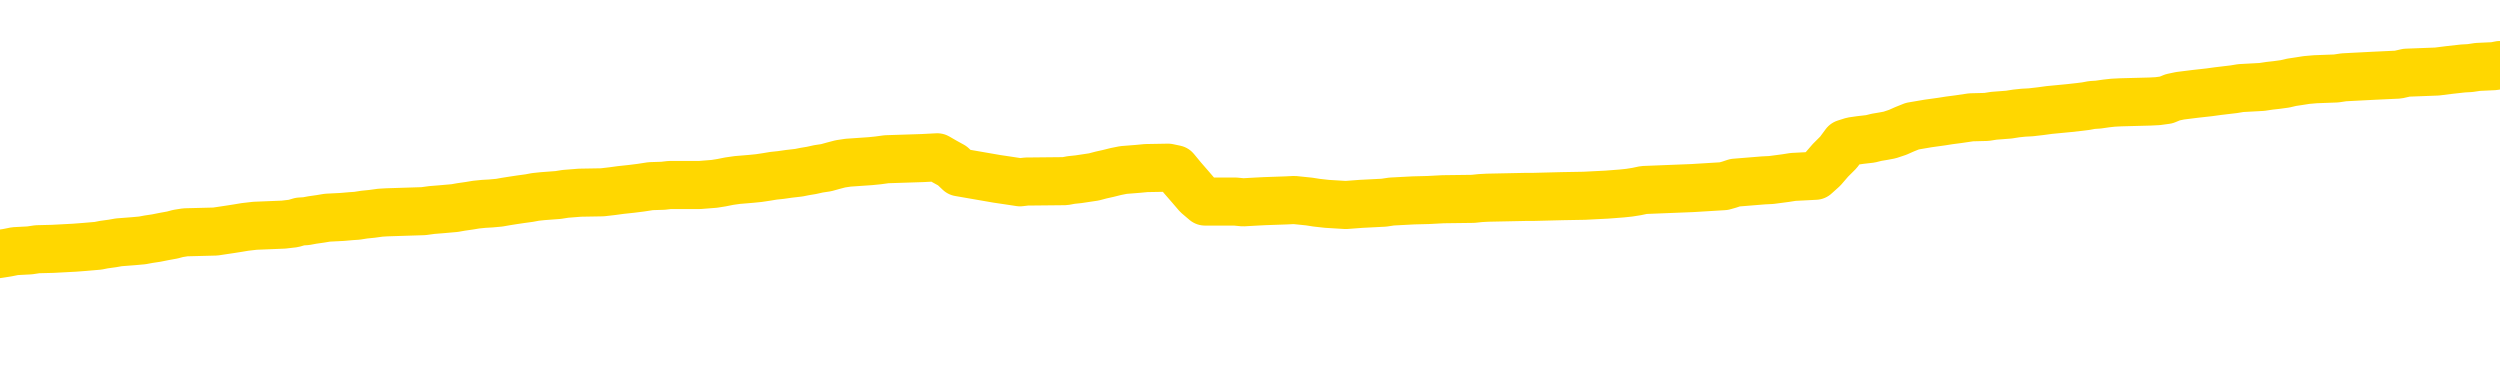 <svg xmlns="http://www.w3.org/2000/svg" version="1.1" viewBox="0 0 6500 1000">
	<path fill="none" stroke="gold" stroke-width="125" stroke-linecap="round" stroke-linejoin="round" d="M0 336765  L-1316169 336765 L-1315985 336764 L-1315494 336760 L-1315201 336759 L-1314890 336756 L-1314655 336754 L-1314602 336751 L-1314542 336748 L-1314389 336747 L-1314349 336744 L-1314216 336742 L-1313924 336741 L-1313383 336741 L-1312773 336739 L-1312725 336739 L-1312085 336738 L-1312051 336738 L-1311526 336738 L-1311393 336736 L-1311003 336733 L-1310675 336730 L-1310558 336727 L-1310347 336724 L-1309630 336724 L-1309060 336722 L-1308952 336722 L-1308778 336721 L-1308557 336718 L-1308155 336716 L-1308129 336713 L-1307201 336710 L-1307114 336707 L-1307032 336704 L-1306962 336701 L-1306664 336699 L-1306512 336696 L-1304622 336698 L-1304521 336698 L-1304259 336698 L-1303965 336699 L-1303824 336696 L-1303575 336696 L-1303539 336695 L-1303381 336693 L-1302918 336690 L-1302665 336689 L-1302452 336686 L-1302201 336684 L-1301852 336682 L-1300925 336679 L-1300831 336676 L-1300420 336675 L-1299249 336672 L-1298060 336670 L-1297968 336667 L-1297941 336664 L-1297675 336661 L-1297376 336658 L-1297247 336655 L-1297209 336652 L-1296395 336652 L-1296011 336653 L-1294950 336655 L-1294889 336655 L-1294624 336686 L-1294153 336715 L-1293960 336744 L-1293697 336773 L-1293360 336771 L-1293224 336770 L-1292769 336768 L-1292026 336767 L-1292008 336765 L-1291843 336762 L-1291775 336762 L-1291258 336760 L-1290230 336760 L-1290034 336759 L-1289545 336757 L-1289183 336756 L-1288774 336756 L-1288389 336757 L-1286685 336757 L-1286587 336757 L-1286516 336757 L-1286454 336757 L-1286270 336756 L-1285933 336756 L-1285293 336754 L-1285216 336753 L-1285155 336753 L-1284968 336751 L-1284888 336751 L-1284711 336750 L-1284692 336748 L-1284462 336748 L-1284074 336747 L-1283186 336747 L-1283146 336745 L-1283058 336744 L-1283031 336741 L-1282023 336739 L-1281873 336736 L-1281849 336734 L-1281716 336733 L-1281676 336731 L-1280418 336730 L-1280360 336730 L-1279820 336728 L-1279768 336728 L-1279721 336728 L-1279326 336727 L-1279186 336725 L-1278986 336724 L-1278840 336724 L-1278675 336724 L-1278398 336725 L-1278040 336725 L-1277487 336724 L-1276842 336722 L-1276583 336719 L-1276430 336718 L-1276029 336716 L-1275989 336715 L-1275868 336713 L-1275806 336715 L-1275792 336715 L-1275698 336715 L-1275405 336713 L-1275254 336707 L-1274924 336704 L-1274846 336701 L-1274770 336699 L-1274543 336695 L-1274477 336692 L-1274249 336689 L-1274197 336686 L-1274032 336684 L-1273026 336682 L-1272843 336681 L-1272292 336679 L-1271899 336676 L-1271501 336675 L-1270651 336672 L-1270573 336670 L-1269994 336669 L-1269553 336669 L-1269312 336667 L-1269154 336667 L-1268754 336664 L-1268733 336664 L-1268288 336663 L-1267883 336661 L-1267747 336658 L-1267572 336655 L-1267435 336652 L-1267185 336649 L-1266185 336647 L-1266103 336646 L-1265968 336644 L-1265929 336643 L-1265039 336641 L-1264823 336640 L-1264380 336638 L-1264263 336637 L-1264206 336635 L-1263530 336635 L-1263429 336633 L-1263401 336633 L-1262059 336632 L-1261653 336630 L-1261613 336629 L-1260685 336627 L-1260587 336626 L-1260454 336624 L-1260050 336623 L-1260024 336621 L-1259931 336620 L-1259714 336618 L-1259303 336615 L-1258150 336612 L-1257858 336609 L-1257829 336606 L-1257221 336604 L-1256971 336601 L-1256951 336600 L-1256022 336598 L-1255971 336595 L-1255848 336594 L-1255831 336591 L-1255675 336589 L-1255500 336586 L-1255363 336585 L-1255307 336583 L-1255199 336581 L-1255113 336580 L-1254880 336578 L-1254805 336577 L-1254497 336575 L-1254379 336574 L-1254209 336572 L-1254118 336571 L-1254015 336571 L-1253992 336569 L-1253915 336569 L-1253817 336566 L-1253450 336565 L-1253346 336563 L-1252842 336562 L-1252390 336560 L-1252352 336559 L-1252328 336557 L-1252287 336555 L-1252159 336554 L-1252058 336552 L-1251616 336551 L-1251334 336549 L-1250742 336548 L-1250611 336546 L-1250337 336543 L-1250184 336542 L-1250031 336540 L-1249946 336537 L-1249868 336536 L-1249682 336534 L-1249632 336534 L-1249604 336533 L-1249524 336531 L-1249501 336529 L-1249218 336526 L-1248614 336523 L-1247619 336522 L-1247321 336520 L-1246587 336519 L-1246342 336517 L-1246252 336516 L-1245675 336514 L-1244977 336513 L-1244224 336511 L-1243906 336510 L-1243523 336506 L-1243446 336505 L-1242812 336503 L-1242626 336502 L-1242538 336502 L-1242409 336502 L-1242096 336500 L-1242047 336499 L-1241905 336497 L-1241883 336496 L-1240915 336494 L-1240370 336493 L-1239892 336493 L-1239831 336493 L-1239507 336493 L-1239485 336491 L-1239423 336491 L-1239213 336490 L-1239136 336488 L-1239081 336487 L-1239059 336485 L-1239020 336484 L-1239004 336482 L-1238247 336480 L-1238230 336479 L-1237431 336477 L-1237278 336476 L-1236373 336474 L-1235867 336473 L-1235638 336470 L-1235596 336470 L-1235481 336468 L-1235305 336467 L-1234550 336468 L-1234415 336467 L-1234251 336465 L-1233933 336464 L-1233757 336461 L-1232735 336458 L-1232712 336454 L-1232461 336453 L-1232248 336450 L-1231614 336448 L-1231376 336445 L-1231343 336442 L-1231165 336439 L-1231085 336436 L-1230995 336435 L-1230931 336432 L-1230490 336428 L-1230467 336427 L-1229926 336425 L-1229670 336424 L-1229175 336422 L-1228298 336421 L-1228261 336419 L-1228209 336418 L-1228167 336416 L-1228050 336415 L-1227774 336413 L-1227567 336410 L-1227369 336407 L-1227346 336404 L-1227296 336401 L-1227257 336399 L-1227179 336398 L-1226581 336395 L-1226521 336393 L-1226418 336392 L-1226264 336390 L-1225632 336389 L-1224951 336387 L-1224648 336384 L-1224301 336383 L-1224104 336381 L-1224056 336378 L-1223735 336376 L-1223108 336375 L-1222961 336373 L-1222925 336372 L-1222867 336370 L-1222790 336367 L-1222549 336367 L-1222461 336366 L-1222367 336364 L-1222073 336363 L-1221938 336361 L-1221878 336360 L-1221841 336357 L-1221569 336357 L-1220563 336355 L-1220387 336353 L-1220337 336353 L-1220044 336352 L-1219852 336349 L-1219519 336347 L-1219012 336346 L-1218450 336343 L-1218435 336340 L-1218418 336338 L-1218318 336335 L-1218203 336332 L-1218164 336329 L-1218127 336327 L-1218061 336327 L-1218033 336326 L-1217894 336327 L-1217601 336327 L-1217551 336327 L-1217446 336327 L-1217181 336326 L-1216716 336324 L-1216572 336324 L-1216517 336321 L-1216460 336320 L-1216269 336318 L-1215904 336317 L-1215690 336317 L-1215495 336317 L-1215437 336317 L-1215378 336314 L-1215224 336312 L-1214955 336311 L-1214525 336318 L-1214509 336318 L-1214432 336317 L-1214368 336315 L-1214239 336305 L-1214215 336303 L-1213931 336301 L-1213883 336300 L-1213829 336298 L-1213366 336297 L-1213328 336297 L-1213287 336295 L-1213097 336294 L-1212616 336292 L-1212129 336291 L-1212113 336289 L-1212075 336288 L-1211818 336286 L-1211741 336283 L-1211511 336282 L-1211495 336279 L-1211200 336275 L-1210758 336274 L-1210311 336272 L-1209807 336271 L-1209653 336269 L-1209366 336268 L-1209326 336265 L-1208995 336263 L-1208773 336262 L-1208256 336259 L-1208180 336257 L-1207932 336254 L-1207738 336251 L-1207678 336249 L-1206902 336248 L-1206828 336248 L-1206597 336246 L-1206581 336246 L-1206519 336245 L-1206323 336243 L-1205859 336243 L-1205836 336242 L-1205706 336242 L-1204405 336242 L-1204389 336242 L-1204311 336240 L-1204218 336240 L-1204000 336240 L-1203848 336239 L-1203670 336240 L-1203616 336242 L-1203329 336243 L-1203289 336243 L-1202920 336243 L-1202479 336243 L-1202296 336243 L-1201975 336242 L-1201680 336242 L-1201234 336239 L-1201162 336237 L-1200700 336234 L-1200262 336233 L-1200080 336231 L-1198626 336228 L-1198494 336227 L-1198037 336223 L-1197811 336222 L-1197425 336219 L-1196908 336216 L-1195954 336213 L-1195160 336210 L-1194485 336208 L-1194060 336205 L-1193749 336204 L-1193519 336199 L-1192835 336194 L-1192822 336190 L-1192612 336184 L-1192590 336182 L-1192416 336179 L-1191466 336178 L-1191198 336174 L-1190383 336173 L-1190072 336170 L-1190035 336168 L-1189977 336165 L-1189360 336164 L-1188723 336161 L-1187096 336159 L-1186423 336158 L-1185781 336158 L-1185703 336158 L-1185647 336158 L-1185611 336158 L-1185583 336156 L-1185471 336153 L-1185453 336152 L-1185430 336150 L-1185277 336148 L-1185223 336145 L-1185145 336144 L-1185026 336142 L-1184928 336141 L-1184811 336139 L-1184541 336136 L-1184272 336135 L-1184254 336132 L-1184054 336130 L-1183907 336127 L-1183681 336126 L-1183547 336124 L-1183238 336122 L-1183178 336121 L-1182825 336118 L-1182476 336116 L-1182375 336115 L-1182311 336112 L-1182251 336110 L-1181867 336107 L-1181486 336106 L-1181381 336104 L-1181121 336103 L-1180850 336100 L-1180691 336098 L-1180658 336096 L-1180596 336095 L-1180455 336093 L-1180271 336092 L-1180227 336090 L-1179939 336090 L-1179923 336089 L-1179689 336089 L-1179628 336087 L-1179590 336087 L-1179010 336086 L-1178877 336084 L-1178853 336078 L-1178835 336067 L-1178817 336055 L-1178801 336043 L-1178777 336031 L-1178761 336021 L-1178740 336011 L-1178723 336000 L-1178700 335994 L-1178683 335988 L-1178661 335983 L-1178645 335980 L-1178596 335976 L-1178523 335971 L-1178489 335963 L-1178465 335957 L-1178429 335951 L-1178388 335945 L-1178351 335942 L-1178335 335936 L-1178311 335931 L-1178274 335928 L-1178257 335924 L-1178234 335921 L-1178216 335917 L-1178198 335914 L-1178182 335911 L-1178152 335907 L-1178126 335902 L-1178081 335901 L-1178065 335898 L-1178023 335896 L-1177975 335893 L-1177904 335890 L-1177889 335887 L-1177873 335884 L-1177810 335882 L-1177771 335881 L-1177732 335879 L-1177566 335878 L-1177501 335876 L-1177485 335875 L-1177441 335872 L-1177382 335870 L-1177170 335868 L-1177136 335867 L-1177094 335865 L-1177016 335864 L-1176478 335862 L-1176400 335861 L-1176296 335858 L-1176207 335856 L-1176031 335855 L-1175681 335853 L-1175525 335852 L-1175087 335850 L-1174930 335849 L-1174800 335847 L-1174096 335844 L-1173895 335842 L-1172935 335839 L-1172452 335838 L-1172353 335838 L-1172261 335836 L-1172016 335835 L-1171943 335833 L-1171500 335830 L-1171404 335829 L-1171389 335827 L-1171373 335826 L-1171348 335824 L-1170882 335823 L-1170665 335821 L-1170525 335820 L-1170232 335818 L-1170143 335816 L-1170102 335815 L-1170072 335813 L-1169899 335812 L-1169840 335810 L-1169764 335809 L-1169684 335807 L-1169614 335807 L-1169305 335806 L-1169220 335804 L-1169006 335803 L-1168971 335801 L-1168287 335800 L-1168188 335798 L-1167983 335797 L-1167937 335795 L-1167658 335794 L-1167596 335792 L-1167579 335789 L-1167501 335787 L-1167193 335784 L-1167169 335783 L-1167115 335780 L-1167092 335778 L-1166970 335777 L-1166834 335774 L-1166590 335772 L-1166464 335772 L-1165817 335771 L-1165801 335771 L-1165777 335771 L-1165596 335768 L-1165520 335766 L-1165428 335764 L-1165001 335763 L-1164584 335761 L-1164192 335758 L-1164113 335757 L-1164094 335755 L-1163731 335754 L-1163494 335752 L-1163266 335751 L-1162953 335749 L-1162875 335748 L-1162794 335745 L-1162616 335741 L-1162601 335740 L-1162335 335737 L-1162255 335735 L-1162025 335734 L-1161799 335732 L-1161483 335732 L-1161308 335731 L-1160947 335731 L-1160555 335729 L-1160486 335726 L-1160422 335725 L-1160282 335722 L-1160230 335720 L-1160128 335717 L-1159627 335715 L-1159429 335714 L-1159183 335712 L-1158997 335711 L-1158697 335709 L-1158621 335708 L-1158455 335705 L-1157571 335703 L-1157542 335700 L-1157419 335697 L-1156841 335696 L-1156763 335694 L-1156049 335694 L-1155737 335694 L-1155524 335694 L-1155507 335694 L-1155121 335694 L-1154596 335691 L-1154150 335689 L-1153820 335688 L-1153667 335686 L-1153341 335686 L-1153163 335685 L-1153082 335685 L-1152875 335682 L-1152700 335680 L-1151771 335679 L-1150882 335677 L-1150842 335676 L-1150615 335676 L-1150235 335674 L-1149448 335673 L-1149213 335671 L-1149138 335670 L-1148780 335668 L-1148208 335665 L-1147941 335663 L-1147555 335662 L-1147451 335662 L-1147281 335662 L-1146663 335662 L-1146452 335662 L-1146144 335662 L-1146091 335660 L-1145963 335659 L-1145910 335657 L-1145791 335656 L-1145455 335653 L-1144495 335651 L-1144364 335648 L-1144162 335647 L-1143531 335645 L-1143220 335644 L-1142806 335642 L-1142778 335641 L-1142633 335639 L-1142213 335637 L-1140880 335637 L-1140833 335636 L-1140705 335633 L-1140688 335631 L-1140110 335628 L-1139904 335627 L-1139875 335625 L-1139834 335624 L-1139777 335622 L-1139739 335621 L-1139661 335619 L-1139518 335618 L-1139063 335616 L-1138945 335615 L-1138660 335613 L-1138287 335611 L-1138191 335610 L-1137864 335608 L-1137510 335607 L-1137340 335605 L-1137292 335604 L-1137183 335602 L-1137094 335601 L-1137067 335599 L-1136990 335596 L-1136687 335595 L-1136653 335592 L-1136581 335590 L-1136213 335588 L-1135878 335587 L-1135797 335587 L-1135577 335585 L-1135406 335584 L-1135378 335582 L-1134881 335581 L-1134332 335578 L-1133451 335576 L-1133353 335573 L-1133276 335572 L-1133001 335570 L-1132754 335567 L-1132680 335566 L-1132619 335562 L-1132500 335561 L-1132457 335559 L-1132347 335558 L-1132271 335555 L-1131570 335553 L-1131324 335552 L-1131285 335550 L-1131128 335549 L-1130529 335549 L-1130302 335549 L-1130210 335549 L-1129735 335549 L-1129138 335546 L-1128618 335544 L-1128597 335543 L-1128452 335541 L-1128132 335541 L-1127590 335541 L-1127358 335541 L-1127187 335541 L-1126701 335540 L-1126473 335538 L-1126388 335536 L-1126042 335535 L-1125716 335535 L-1125193 335533 L-1124866 335532 L-1124265 335530 L-1124068 335527 L-1124016 335526 L-1123975 335524 L-1123694 335523 L-1123009 335520 L-1122699 335518 L-1122674 335515 L-1122483 335514 L-1122260 335512 L-1122174 335510 L-1121511 335507 L-1121486 335506 L-1121265 335503 L-1120935 335501 L-1120583 335498 L-1120378 335497 L-1120145 335494 L-1119887 335492 L-1119698 335489 L-1119651 335488 L-1119423 335486 L-1119389 335484 L-1119232 335483 L-1119018 335481 L-1118845 335480 L-1118754 335478 L-1118476 335477 L-1118233 335475 L-1117917 335474 L-1117491 335474 L-1117454 335474 L-1116970 335474 L-1116737 335474 L-1116525 335472 L-1116299 335471 L-1115749 335471 L-1115502 335469 L-1114668 335469 L-1114612 335468 L-1114590 335466 L-1114432 335465 L-1113971 335463 L-1113930 335462 L-1113590 335458 L-1113457 335457 L-1113234 335455 L-1112662 335454 L-1112190 335452 L-1111996 335451 L-1111803 335449 L-1111613 335448 L-1111512 335446 L-1111143 335445 L-1111097 335443 L-1111015 335442 L-1109722 335440 L-1109674 335439 L-1109405 335439 L-1109260 335439 L-1108709 335439 L-1108593 335437 L-1108511 335436 L-1108152 335434 L-1107928 335432 L-1107647 335431 L-1107318 335428 L-1106810 335426 L-1106697 335425 L-1106618 335423 L-1106454 335422 L-1106160 335422 L-1105691 335422 L-1105494 335423 L-1105444 335423 L-1104794 335422 L-1104672 335420 L-1104218 335420 L-1104182 335419 L-1103714 335417 L-1103603 335416 L-1103587 335414 L-1103371 335414 L-1103190 335413 L-1102658 335413 L-1101629 335413 L-1101429 335411 L-1100971 335409 L-1100023 335406 L-1099924 335405 L-1099570 335402 L-1099509 335400 L-1099495 335399 L-1099460 335397 L-1099090 335396 L-1098970 335394 L-1098728 335393 L-1098565 335391 L-1098377 335390 L-1098256 335388 L-1097186 335385 L-1096328 335383 L-1096115 335380 L-1096018 335379 L-1095844 335376 L-1095511 335374 L-1095439 335373 L-1095381 335371 L-1095206 335371 L-1094817 335370 L-1094582 335368 L-1094470 335367 L-1094353 335365 L-1093373 335364 L-1093347 335362 L-1092753 335359 L-1092720 335359 L-1092572 335357 L-1092287 335356 L-1091375 335356 L-1090429 335356 L-1090276 335354 L-1090174 335354 L-1090042 335353 L-1089899 335351 L-1089873 335350 L-1089758 335348 L-1089540 335347 L-1088859 335345 L-1088729 335344 L-1088426 335342 L-1088186 335339 L-1087854 335338 L-1087215 335336 L-1086872 335333 L-1086811 335331 L-1086655 335331 L-1085733 335331 L-1085263 335331 L-1085219 335331 L-1085207 335330 L-1085165 335328 L-1085143 335327 L-1085116 335325 L-1084972 335324 L-1084550 335322 L-1084215 335322 L-1084023 335321 L-1083595 335321 L-1083407 335319 L-1083018 335316 L-1082484 335315 L-1082111 335313 L-1082090 335313 L-1081840 335312 L-1081721 335310 L-1081646 335309 L-1081510 335307 L-1081470 335305 L-1081391 335304 L-1080996 335302 L-1080500 335301 L-1080388 335298 L-1080215 335296 L-1079907 335295 L-1079460 335293 L-1079137 335292 L-1078994 335289 L-1078567 335286 L-1078414 335283 L-1078359 335279 L-1077545 335278 L-1077525 335276 L-1077153 335275 L-1077096 335275 L-1075967 335273 L-1075899 335273 L-1075341 335272 L-1075146 335270 L-1075010 335269 L-1074777 335267 L-1074430 335266 L-1074395 335263 L-1074360 335261 L-1074291 335258 L-1073943 335256 L-1073770 335255 L-1073286 335253 L-1073269 335252 L-1072944 335250 L-1072787 335249 L-1071646 335246 L-1071621 335244 L-1071429 335241 L-1071236 335240 L-1070986 335238 L-1070968 335237 L-1069948 335235 L-1069650 335234 L-1069575 335232 L-1069439 335229 L-1069263 335227 L-1068686 335224 L-1068471 335223 L-1068407 335221 L-1068276 335220 L-1068239 335217 L-1067716 335215 L-1067578 335818 L-1067564 335818 L-1067541 335818 L-1067521 335818 L-1067294 335214 L-1066518 335214 L-1066476 335214 L-1066108 335214 L-1066030 335212 L-1065978 335211 L-1065305 335209 L-1064562 335208 L-1064138 335208 L-1063690 335206 L-1062628 335204 L-1062317 335201 L-1061907 335201 L-1061835 335200 L-1061310 335200 L-1061216 335200 L-1061198 335200 L-1060753 335198 L-1060568 335195 L-1059787 335192 L-1059115 335191 L-1058703 335186 L-1058471 335183 L-1058330 335182 L-1058249 335178 L-1058229 335177 L-1058153 335177 L-1058024 335175 L-1057707 335177 L-1057483 335177 L-1057158 335175 L-1057096 335175 L-1056726 335175 L-1056693 335175 L-1056484 335175 L-1055817 335175 L-1055739 335175 L-1055581 335172 L-1055471 335172 L-1055144 335171 L-1054989 335169 L-1054648 335169 L-1054591 335166 L-1054253 335163 L-1054050 335162 L-1053997 335159 L-1052620 335157 L-1052491 335156 L-1052057 335154 L-1051737 335152 L-1050909 335149 L-1050786 335148 L-1050055 335145 L-1049899 335142 L-1049858 335140 L-1049804 335139 L-1049781 335137 L-1049667 335136 L-1049371 335134 L-1049081 335133 L-1049027 335131 L-1048906 335130 L-1048876 335128 L-1048776 335126 L-1048332 335126 L-1048180 335125 L-1047345 335125 L-1046803 335123 L-1046468 335123 L-1046453 335122 L-1046377 335120 L-1046261 335119 L-1046066 335117 L-1045802 335116 L-1044968 335114 L-1044871 335113 L-1044350 335111 L-1044308 335110 L-1044209 335108 L-1043380 335108 L-1043245 335107 L-1042907 335107 L-1042353 335105 L-1041973 335103 L-1041810 335102 L-1041500 335100 L-1040687 335099 L-1040381 335097 L-1040113 335097 L-1039791 335097 L-1039470 335099 L-1039195 335099 L-1038366 335096 L-1038271 335094 L-1038179 335090 L-1038074 335085 L-1037687 335081 L-1037207 335077 L-1037191 335076 L-1037072 335074 L-1036704 335071 L-1036610 335070 L-1035776 335067 L-1035699 335065 L-1035399 335064 L-1035309 335062 L-1034901 335059 L-1034791 335056 L-1034092 335055 L-1033619 335053 L-1033558 335051 L-1033340 335048 L-1033066 335047 L-1032953 335045 L-1031926 335044 L-1031539 335042 L-1031519 335041 L-1031186 335039 L-1030942 335038 L-1030508 335036 L-1030398 335035 L-1030281 335033 L-1029829 335030 L-1029238 335029 L-1028902 335027 L-1027009 335025 L-1026895 335022 L-1026684 335021 L-1025365 335019 L-1025259 334675 L-1025193 334335 L-1025157 334022 L-1025095 334022 L-1024595 334363 L-1023920 334700 L-1023898 335010 L-1023628 335007 L-1022660 335007 L-1021970 335006 L-1021808 335004 L-1021268 335003 L-1021178 335001 L-1020159 334999 L-1019211 334996 L-1018845 334998 L-1018742 334999 L-1018154 334999 L-1018095 334999 L-1017994 334998 L-1017554 334995 L-1017447 334993 L-1017005 334992 L-1016005 334987 L-1015749 334983 L-1015646 334978 L-1015516 334975 L-1015149 334972 L-1014568 334969 L-1014537 334967 L-1014222 334966 L-1012239 334964 L-1012123 334963 L-1012055 334963 L-1011697 334961 L-1010078 334960 L-1009900 334960 L-1009756 334960 L-1008934 334961 L-1008881 334963 L-1008826 334963 L-1008392 334963 L-1007412 334964 L-1007338 334964 L-1006253 334963 L-1006040 334963 L-1005324 334960 L-1004936 334958 L-1004717 334955 L-1004397 334952 L-1003904 334949 L-1003776 334947 L-1003547 334944 L-1003315 334941 L-1003256 334940 L-1002966 334938 L-1002694 334935 L-1001664 334934 L-999999 334932 L-999580 334931 L-999443 334929 L-999286 334929 L-998981 334928 L-998753 334924 L-998595 334923 L-998435 334920 L-998266 334917 L-998219 334915 L-998165 334914 L-998144 334914 L-997758 334912 L-997508 334912 L-997237 334912 L-997077 334912 L-996987 334912 L-995328 334912 L-995163 334914 L-994783 334912 L-994323 334912 L-993713 334909 L-992620 334908 L-992189 334906 L-992158 334905 L-992095 334903 L-992078 334902 L-990374 334900 L-990332 334898 L-989866 334897 L-989679 334895 L-989647 334892 L-989052 334891 L-989002 334889 L-988679 334888 L-988628 334886 L-988418 334885 L-988400 334883 L-988134 334880 L-988081 334879 L-987612 334877 L-987102 334874 L-987023 334874 L-986729 334872 L-986712 334871 L-986674 334869 L-986603 334868 L-986445 334866 L-985499 334866 L-985443 334866 L-984922 334866 L-984730 334865 L-984629 334865 L-984403 334863 L-983893 334863 L-983505 334905 L-983435 334905 L-983087 334903 L-982730 334902 L-981601 334857 L-981550 334854 L-981324 334853 L-981290 334851 L-981165 334848 L-981066 334848 L-980801 334848 L-980061 334850 L-979483 334850 L-979189 334850 L-978483 334850 L-978305 334848 L-978281 334848 L-977645 334846 L-977334 334845 L-976938 334845 L-976908 334843 L-976887 334842 L-976733 334840 L-976048 334840 L-976032 334840 L-975692 334840 L-975419 334839 L-975382 334837 L-975326 334834 L-975304 334833 L-975232 334831 L-974900 334830 L-974794 334828 L-974765 334825 L-974567 334824 L-974414 334822 L-973546 334820 L-972984 334817 L-972968 334817 L-972866 334816 L-972764 334817 L-972618 334817 L-972539 334817 L-972502 334816 L-972446 334814 L-972373 334813 L-972228 334811 L-971746 334811 L-971342 334810 L-970475 334811 L-970455 334811 L-970198 334811 L-970121 334811 L-970092 334810 L-970081 334807 L-970064 334805 L-969771 334804 L-969732 334802 L-969660 334801 L-969586 334799 L-969381 334797 L-969221 334793 L-968920 334788 L-968843 334782 L-968825 334778 L-968609 334775 L-968378 334775 L-968268 334776 L-967898 334778 L-967740 334778 L-967508 334778 L-967340 334778 L-967195 334776 L-967063 334775 L-965787 334771 L-965384 334768 L-965323 334767 L-965206 334764 L-964781 334762 L-964766 334759 L-964704 334758 L-964430 334755 L-964318 334753 L-964036 334750 L-963758 334749 L-963333 334745 L-963311 334744 L-963233 334742 L-963107 334741 L-962521 334739 L-962129 334738 L-961794 334736 L-961205 334735 L-961102 334735 L-960932 334733 L-960796 334733 L-959968 334732 L-958783 334730 L-958747 334729 L-958691 334729 L-958471 334727 L-958266 334727 L-958111 334727 L-957854 334726 L-957778 334724 L-957235 334723 L-957199 334721 L-956950 334719 L-956562 334718 L-955737 334716 L-955379 334715 L-955068 334715 L-954810 334713 L-954586 334712 L-954180 334710 L-954064 334709 L-953880 334707 L-953827 334707 L-953639 334706 L-953468 334704 L-953439 334703 L-953159 334701 L-952848 334700 L-952710 334698 L-952400 334697 L-952207 334697 L-952191 334695 L-951472 334695 L-951338 334692 L-951041 334690 L-950950 334689 L-950349 334689 L-950311 334687 L-950233 334686 L-949612 334684 L-949461 334681 L-949420 334680 L-949110 334678 L-948918 334677 L-948725 334674 L-948669 334671 L-948360 334669 L-948308 334667 L-948254 334669 L-948228 334669 L-948103 334669 L-947292 334667 L-947216 334666 L-946675 334664 L-946407 334663 L-945747 334661 L-944840 334660 L-944598 334658 L-944066 334657 L-943849 334655 L-942741 334657 L-942691 334657 L-941915 334657 L-941368 334655 L-941257 334654 L-941104 334651 L-941049 334649 L-940883 334648 L-940506 334646 L-940058 334644 L-940004 334643 L-939849 334641 L-939169 334640 L-938949 334638 L-938431 334637 L-937582 334634 L-937566 334632 L-935775 334631 L-935221 334629 L-935104 334628 L-934098 334626 L-934061 334625 L-933829 334625 L-933736 334625 L-933696 334625 L-933364 334623 L-933012 334622 L-932747 334618 L-932460 334617 L-932150 334614 L-931895 334611 L-931802 334609 L-931312 334608 L-931104 334606 L-930539 334605 L-930424 334606 L-930073 334605 L-930022 334605 L-929982 334605 L-929378 334602 L-928644 334599 L-928063 334596 L-927828 334592 L-927287 334588 L-927135 334585 L-926633 334583 L-926424 334580 L-926401 334580 L-926342 334579 L-925379 334579 L-925201 334577 L-924760 334576 L-924735 334573 L-924580 334571 L-924499 334571 L-924348 334573 L-923701 334573 L-923652 334571 L-922532 334570 L-921548 334568 L-921486 334566 L-920766 334565 L-919901 334563 L-919522 334562 L-919303 334562 L-918543 334560 L-918492 334559 L-918182 334556 L-917331 334556 L-917138 334554 L-916961 334553 L-916737 334553 L-916610 334551 L-916418 334551 L-916185 334550 L-916016 334551 L-915729 334550 L-915450 334550 L-915367 334548 L-915196 334547 L-915180 334544 L-915026 334542 L-914987 334540 L-914211 334539 L-914135 334539 L-913903 334536 L-913476 334534 L-913130 334533 L-912547 334531 L-912278 334531 L-912019 334531 L-911890 334528 L-911874 334527 L-911760 334525 L-911736 334524 L-911502 334522 L-911466 334521 L-910150 334521 L-910094 334519 L-909415 334516 L-908843 334516 L-908717 334516 L-908564 334516 L-908487 334516 L-908175 334513 L-907902 334511 L-907813 334508 L-907711 334508 L-906783 334507 L-906707 334507 L-906343 334507 L-906319 334505 L-906282 334504 L-905507 334501 L-905415 334499 L-905275 334498 L-904873 334496 L-904611 334496 L-904368 334498 L-904154 334496 L-904073 334496 L-903997 334496 L-903920 334496 L-903734 334498 L-903667 334498 L-903417 334498 L-903362 334496 L-903225 334495 L-903145 334491 L-903032 334490 L-902809 334488 L-902644 334487 L-902603 334485 L-902434 334484 L-902063 334482 L-902048 334481 L-901932 334479 L-901211 334478 L-901175 334476 L-901042 334476 L-900695 334475 L-900283 334475 L-900247 334475 L-900169 334473 L-900130 334472 L-899766 334470 L-899562 334469 L-899547 334467 L-899201 334465 L-898853 334465 L-898527 334465 L-898425 334464 L-898272 334464 L-898078 334462 L-897846 334462 L-897754 334462 L-897598 334462 L-897521 334462 L-897480 334461 L-897367 334459 L-897344 334458 L-897093 334458 L-896954 334455 L-896376 334450 L-895548 334447 L-895060 334444 L-894939 334443 L-894900 334441 L-894888 334439 L-894736 334436 L-894635 334433 L-894402 334432 L-894011 334429 L-893707 334427 L-893691 334426 L-893521 334424 L-893282 334421 L-892686 334421 L-892082 334420 L-892042 334420 L-892002 334420 L-891849 334418 L-891795 334417 L-891733 334415 L-891665 334413 L-891610 334410 L-891585 334409 L-891538 334407 L-891444 334404 L-891307 334403 L-891153 334401 L-891021 334400 L-890980 334400 L-890944 334398 L-890883 334397 L-890609 334394 L-890295 334392 L-890254 334389 L-890169 334387 L-889991 334386 L-889754 334384 L-889397 334383 L-889367 334381 L-888797 334380 L-888675 334378 L-888439 334377 L-888416 334377 L-888135 334375 L-887849 334375 L-887594 334375 L-887022 334374 L-886725 334372 L-886649 334371 L-885950 334369 L-885872 334368 L-885837 334366 L-885811 334365 L-885759 334361 L-885565 334360 L-885425 334357 L-885389 334355 L-885349 334354 L-884754 334352 L-884521 334351 L-884238 334361 L-884183 334371 L-884109 334381 L-884031 334391 L-883795 334387 L-883551 334386 L-883416 334384 L-883309 334383 L-883230 334381 L-882843 334378 L-882716 334377 L-882563 334375 L-882525 334374 L-882379 334372 L-882158 334371 L-881984 334369 L-881915 334368 L-881093 334365 L-881077 334365 L-880783 334363 L-879995 334361 L-879685 334361 L-879539 334360 L-879311 334358 L-879110 334355 L-878173 334354 L-878136 334352 L-878114 334351 L-878073 334348 L-877804 334346 L-877208 334345 L-877144 334343 L-877109 334342 L-877092 334340 L-876397 334340 L-876195 334340 L-876163 334340 L-875830 334340 L-875722 334338 L-875097 334335 L-874593 334334 L-874556 334331 L-874114 334331 L-874018 334329 L-873859 334329 L-873546 334329 L-873533 334329 L-873093 334331 L-872611 334332 L-872482 334332 L-872162 334332 L-872094 334331 L-871790 334331 L-871614 334329 L-871420 334328 L-871177 334325 L-870980 334322 L-870954 334319 L-870376 334317 L-870306 334316 L-869896 334314 L-869842 334312 L-869796 334311 L-869432 334309 L-869286 334308 L-869080 334306 L-868984 334306 L-868829 334305 L-868767 334303 L-868620 334300 L-868519 334299 L-867962 334299 L-867940 334302 L-867768 334303 L-867226 334305 L-867165 334305 L-867111 334302 L-867083 334299 L-867011 334297 L-866995 334294 L-866931 334293 L-866895 334290 L-866740 334288 L-866415 334286 L-865849 334285 L-865834 334283 L-865772 334280 L-865671 334277 L-865624 334277 L-865382 334276 L-864960 334276 L-864805 334276 L-863063 334273 L-862521 334271 L-861578 334270 L-861169 334268 L-860628 334265 L-860431 334264 L-860263 334262 L-859967 334260 L-859852 334259 L-859837 334259 L-859682 334257 L-859542 334256 L-859466 334253 L-859334 334253 L-858986 334253 L-858615 334254 L-858017 334254 L-857842 334254 L-857685 334253 L-857417 334251 L-857265 334251 L-856974 334256 L-856950 334259 L-856867 334262 L-856640 334265 L-855940 334264 L-855813 334262 L-855382 334260 L-855288 334259 L-854083 334259 L-854034 334257 L-853741 334257 L-853337 334256 L-853061 334253 L-853042 334251 L-852924 334250 L-852848 334248 L-852667 334247 L-852187 334245 L-851735 334242 L-851325 334241 L-851295 334239 L-850876 334238 L-850762 334238 L-850644 334238 L-850629 334238 L-850435 334236 L-850413 334233 L-850181 334231 L-849738 334230 L-849418 334227 L-848953 334227 L-848788 334225 L-848633 334224 L-848477 334224 L-848024 334224 L-847705 334224 L-847650 334225 L-847279 334225 L-847241 334227 L-846915 334227 L-846798 334225 L-846699 334224 L-846373 334221 L-845986 334219 L-845725 334218 L-845367 334215 L-845111 334213 L-842940 334212 L-842891 334210 L-842868 334208 L-842457 334208 L-842395 334208 L-842325 334210 L-842094 334210 L-841784 334208 L-841480 334205 L-841436 334204 L-841128 334202 L-840995 334201 L-840779 334199 L-840066 334198 L-839911 334198 L-839773 334196 L-839624 334196 L-839603 334196 L-839409 334195 L-839384 334193 L-839292 334192 L-839270 334190 L-839254 334189 L-839154 334187 L-838225 334186 L-837767 334186 L-836675 334182 L-836253 334182 L-835849 334181 L-835810 334179 L-835557 334178 L-834782 334175 L-834766 334173 L-834742 334172 L-834549 334170 L-833812 334169 L-833543 334167 L-833503 334166 L-833104 334163 L-833079 334161 L-832289 334159 L-831609 334158 L-830238 334156 L-829968 334155 L-829920 334153 L-829382 334150 L-829349 334149 L-829247 334146 L-828924 334144 L-828844 334143 L-828575 334143 L-827663 334141 L-827524 334141 L-827275 334138 L-826730 334138 L-826308 334137 L-826115 334135 L-826099 334135 L-825961 334132 L-825867 334130 L-825740 334129 L-825480 334127 L-825455 334124 L-825364 334123 L-825054 334121 L-824994 334120 L-824877 334120 L-824527 334120 L-823716 334120 L-823485 334117 L-822656 334117 L-822424 334114 L-822207 334112 L-821689 334112 L-821051 334111 L-820634 334109 L-820312 334107 L-819831 334106 L-819406 334106 L-819344 334104 L-818996 334104 L-818955 334103 L-818942 334101 L-818842 334098 L-818797 334098 L-818311 334097 L-817510 334097 L-817175 334097 L-816094 334095 L-815614 334094 L-815591 334092 L-815451 334091 L-814896 334089 L-814199 334088 L-813890 334086 L-813668 334085 L-813563 334083 L-813461 334080 L-812790 334078 L-812696 334077 L-812674 334077 L-812596 334075 L-812418 334075 L-812246 334075 L-812066 334074 L-812052 334072 L-811976 334071 L-811812 334069 L-811297 334068 L-811281 334066 L-811140 334066 L-810778 334065 L-810754 334065 L-810623 334063 L-810599 334062 L-810236 334060 L-809711 334057 L-809617 334055 L-809401 334052 L-809308 334051 L-809283 334049 L-808819 334048 L-808742 334048 L-808340 334046 L-807890 334046 L-806638 334045 L-806599 334043 L-806168 334042 L-806135 334040 L-805416 334039 L-805239 334037 L-805104 334036 L-804797 334034 L-804742 334033 L-804717 334029 L-804701 334026 L-804526 334025 L-804337 334023 L-803829 334023 L-803456 334011 L-803117 333997 L-803079 333985 L-802360 333974 L-802266 333973 L-802227 333971 L-801686 333971 L-801663 333970 L-801260 333968 L-800834 333967 L-800563 333967 L-800384 333965 L-800138 333962 L-800114 333961 L-800058 333958 L-799441 333956 L-798939 333954 L-798551 333954 L-797933 333956 L-797716 333956 L-797561 333958 L-796269 333954 L-796170 333953 L-795727 333950 L-795396 333948 L-795095 333945 L-794853 333944 L-794118 333941 L-793539 333939 L-792709 333938 L-792609 333936 L-792052 333935 L-791914 333933 L-790272 333932 L-790211 333932 L-790117 333932 L-789150 333932 L-788973 333930 L-788686 333930 L-788468 333930 L-788390 333928 L-788118 333928 L-788003 333927 L-787850 333925 L-787539 333924 L-787461 333922 L-787370 333922 L-787293 333921 L-787177 333921 L-786998 333919 L-786906 333918 L-786867 333916 L-786364 333916 L-786146 333915 L-786016 333915 L-785861 333913 L-785807 333912 L-785682 333912 L-785297 333910 L-784789 333909 L-784716 333907 L-784236 333906 L-784159 333904 L-784059 333904 L-783825 333902 L-783361 333902 L-783131 333902 L-783114 333902 L-782882 333902 L-782727 333902 L-782666 333902 L-782473 333901 L-782202 333898 L-781450 333896 L-780497 333896 L-780461 333895 L-780236 333895 L-779797 333895 L-779516 333892 L-779167 333890 L-778098 333889 L-777170 333889 L-777040 333889 L-776993 333889 L-776924 333887 L-776769 333887 L-776692 333884 L-776518 333881 L-776083 333878 L-775879 333876 L-775819 333873 L-775236 333872 L-775082 333869 L-774967 333867 L-774926 333866 L-774756 333864 L-774620 333863 L-774409 333860 L-774331 333858 L-774308 333857 L-774099 333853 L-773689 333852 L-773665 333850 L-773442 333849 L-773296 333847 L-773262 333846 L-773248 333844 L-773226 333843 L-772992 333841 L-772807 333840 L-772590 333838 L-772564 333837 L-771875 333835 L-771771 333834 L-771736 333832 L-771715 333831 L-771521 333829 L-771468 333827 L-771351 333824 L-771270 333824 L-771159 333823 L-770844 333821 L-770385 333820 L-770130 333818 L-769895 333815 L-769766 333814 L-769413 333812 L-769354 333811 L-769201 333809 L-768629 333806 L-768542 333805 L-768389 333801 L-768093 333798 L-767723 333795 L-767420 333792 L-767344 333791 L-766939 333789 L-766771 333789 L-766627 333789 L-766087 333789 L-766026 333789 L-766010 333786 L-765844 333785 L-765638 333783 L-765563 333783 L-765471 333782 L-765061 333780 L-765045 333779 L-765022 333779 L-764829 333777 L-764752 333791 L-764581 333805 L-764519 333817 L-764504 333831 L-763989 333829 L-763768 333827 L-763149 333824 L-762895 333823 L-762701 333821 L-762662 333820 L-762589 333820 L-762523 333820 L-761873 333820 L-761834 333821 L-761660 333821 L-761594 333821 L-760920 333821 L-760531 333818 L-760269 333817 L-760032 333815 L-759954 333812 L-759938 333809 L-759736 333808 L-759365 333805 L-759140 333803 L-758504 333801 L-758484 333801 L-758097 333800 L-758004 333800 L-757945 333798 L-757669 333797 L-757360 333797 L-757283 333795 L-756431 333797 L-756089 333805 L-755652 333814 L-755218 333821 L-754723 333829 L-754573 333827 L-754305 333829 L-753067 333831 L-753010 333834 L-751247 333835 L-751056 333834 L-750046 333832 L-749895 333831 L-749520 333834 L-749199 333837 L-748593 333840 L-748524 333843 L-748346 333841 L-747518 333840 L-747379 333838 L-746993 333837 L-746808 333835 L-746765 333834 L-746645 333832 L-746435 333831 L-745987 333827 L-745639 333826 L-745507 333824 L-745098 333823 L-744748 333823 L-744462 333821 L-744269 333820 L-744114 333820 L-743950 333818 L-743882 333817 L-743782 333817 L-743549 333815 L-743432 333815 L-743379 333814 L-742837 333814 L-742373 333812 L-741191 333812 L-741058 333812 L-741033 333812 L-740980 333812 L-740313 333812 L-739278 333809 L-739084 333808 L-738904 333806 L-738753 333806 L-738712 333805 L-738697 333805 L-738636 333803 L-738311 333801 L-737150 333800 L-736957 333798 L-736779 333797 L-735665 333795 L-734806 333794 L-734699 333794 L-734226 333792 L-734033 333792 L-731711 333791 L-731634 333789 L-731512 333786 L-731478 333785 L-731441 333782 L-731346 333777 L-731131 333774 L-730549 333771 L-730163 333769 L-729390 333768 L-729312 333766 L-728615 333766 L-728074 333766 L-728033 333765 L-727902 333765 L-727438 333763 L-727400 333762 L-727265 333760 L-726897 333759 L-726867 333757 L-726717 333757 L-726317 333756 L-724493 333757 L-723686 333756 L-722967 333756 L-722950 333756 L-722637 333753 L-722075 333751 L-721574 333749 L-721055 333748 L-721033 333746 L-719289 333745 L-719120 333743 L-718925 333742 L-718031 333740 L-717512 333737 L-717302 333736 L-717044 333734 L-716334 333733 L-715384 333731 L-714726 333730 L-714687 333727 L-714400 333725 L-714318 333723 L-714222 333723 L-714090 333722 L-714013 333722 L-713278 333722 L-712941 333720 L-712891 333722 L-712636 333722 L-712349 333720 L-711924 333720 L-711343 333719 L-711084 333719 L-710933 333717 L-710686 333717 L-710647 333717 L-709850 333716 L-709812 333714 L-709635 333714 L-709226 333711 L-708998 333711 L-708921 333711 L-708790 333711 L-708674 333710 L-708326 333708 L-708262 333707 L-708110 333705 L-707369 333704 L-707258 333702 L-707087 333700 L-707048 333699 L-706754 333699 L-706352 333699 L-706176 333699 L-706081 333699 L-705772 333697 L-704971 333696 L-704512 333693 L-703992 333691 L-703503 333690 L-702808 333688 L-701762 333687 L-701493 333687 L-701438 333685 L-701278 333685 L-701027 333685 L-700781 333684 L-700702 333682 L-700487 333679 L-700175 333678 L-699712 333674 L-699697 333673 L-699401 333673 L-699388 333671 L-698397 333670 L-697724 333668 L-697390 333665 L-696773 333665 L-696636 333664 L-695997 333662 L-695867 333661 L-694916 333658 L-694817 333655 L-694257 333653 L-693849 333653 L-693420 333653 L-693329 333652 L-692494 333652 L-692131 333652 L-692092 333653 L-691959 333655 L-691783 333655 L-691566 333655 L-691512 333653 L-691355 333650 L-691102 333648 L-690002 333647 L-689925 333645 L-689705 333644 L-689574 333641 L-689538 333639 L-689345 333638 L-689245 333636 L-688761 333635 L-688477 333633 L-688317 333632 L-688222 333629 L-687951 333627 L-687681 333626 L-687665 333619 L-687526 333615 L-687388 333610 L-687061 333604 L-686752 333601 L-686711 333600 L-686636 333596 L-686520 333595 L-685670 333592 L-685343 333590 L-685012 333589 L-684879 333589 L-684663 333589 L-684647 333589 L-683967 333589 L-683873 333586 L-683850 333584 L-683834 333581 L-683796 333580 L-683384 333577 L-683114 333575 L-683074 333574 L-682706 333574 L-682496 333572 L-681413 333572 L-681397 333570 L-681368 333569 L-681348 333569 L-680971 333566 L-680716 333564 L-680468 333561 L-680329 333558 L-680197 333557 L-679865 333555 L-679772 333554 L-679711 333552 L-679153 333551 L-679092 333549 L-678936 333547 L-678742 333546 L-678549 333544 L-678534 333543 L-678495 333541 L-678456 333540 L-678186 333538 L-678062 333537 L-678030 333535 L-677931 333535 L-677775 333535 L-677634 333535 L-677350 333534 L-677024 333534 L-676328 333532 L-676306 333532 L-675796 333532 L-674950 333532 L-674587 333531 L-674433 333529 L-673829 333529 L-673659 333529 L-673598 333529 L-673543 333528 L-672487 333526 L-672469 333526 L-671563 333526 L-671542 333526 L-671375 333525 L-671132 333525 L-671082 333523 L-671028 333520 L-670890 333518 L-670851 333517 L-669922 333515 L-669867 333515 L-669745 333515 L-669673 333515 L-669558 333515 L-669379 333517 L-668397 333515 L-668257 333515 L-668140 333512 L-667845 333509 L-667598 333508 L-667561 333506 L-667506 333508 L-667485 333508 L-667352 333508 L-667273 333508 L-667135 333506 L-666512 333506 L-666346 333505 L-665881 333505 L-665705 333502 L-665689 333500 L-665628 333499 L-665512 333497 L-665029 333495 L-664334 333494 L-663961 333492 L-663791 333491 L-662825 333489 L-662670 333488 L-662493 333488 L-662400 333486 L-662145 333486 L-661974 333486 L-661327 333485 L-661316 333485 L-660736 333483 L-660598 333483 L-660543 333480 L-659808 333479 L-659769 333477 L-659691 333477 L-659049 333476 L-658275 333476 L-658182 333474 L-658134 333474 L-658118 333473 L-658082 333473 L-658066 333469 L-658003 333468 L-657987 333466 L-657967 333466 L-657812 333465 L-657773 333463 L-657757 333462 L-657718 333460 L-657579 333459 L-657502 333457 L-657138 333456 L-656790 333454 L-656016 333453 L-655414 333451 L-655218 333450 L-654987 333450 L-654850 333448 L-654212 333448 L-653922 333447 L-653901 333447 L-653440 333445 L-653208 333445 L-653153 333443 L-653114 333442 L-652611 333440 L-652061 333439 L-651273 333437 L-650150 333437 L-649256 333436 L-649168 333436 L-648868 333434 L-648797 333433 L-648681 333431 L-647504 333430 L-647156 333428 L-647133 333427 L-646614 333425 L-646468 333424 L-646359 333422 L-646150 333421 L-645995 333419 L-645973 333417 L-645779 333416 L-645702 333414 L-645558 333413 L-644757 333411 L-644611 333410 L-644331 333408 L-644154 333407 L-643844 333405 L-643033 333404 L-642104 333404 L-640512 333402 L-640269 333401 L-639628 333399 L-639433 333398 L-639355 333396 L-638837 333394 L-638605 333394 L-638582 333393 L-638450 333393 L-638111 333391 L-638100 333390 L-637884 333388 L-637847 333387 L-637305 333385 L-636776 333382 L-636709 333381 L-636416 333379 L-635868 333376 L-635833 333375 L-635780 333373 L-635681 333370 L-635448 333370 L-634868 333370 L-634770 333372 L-634696 333372 L-634364 333370 L-633614 333368 L-633575 333367 L-632895 333367 L-632741 333367 L-632415 333365 L-632199 333364 L-631967 333364 L-631671 333362 L-631425 333361 L-631073 333359 L-631020 333358 L-630261 333356 L-629568 333353 L-629217 333350 L-628753 333349 L-628120 333347 L-627711 333346 L-627633 333347 L-627207 333347 L-626565 333346 L-626395 333346 L-625653 333344 L-625466 333342 L-625171 333341 L-624599 333339 L-624574 333338 L-623554 333338 L-623067 333336 L-622974 333336 L-622913 333335 L-622625 333333 L-622339 333332 L-622278 333330 L-622098 333330 L-621387 333329 L-621211 333327 L-621012 333326 L-620861 333324 L-620769 333323 L-620707 333321 L-620165 333321 L-619855 333320 L-619763 333316 L-619686 333313 L-619118 333312 L-619027 333312 L-618773 333309 L-618446 333306 L-618409 333301 L-618254 333297 L-618022 333295 L-617700 333294 L-616567 333292 L-616368 333290 L-615843 333289 L-615598 333289 L-615352 333287 L-615272 333286 L-615252 333283 L-615175 333281 L-615120 333278 L-615043 333277 L-615004 333275 L-614825 333272 L-614788 333271 L-614556 333269 L-613319 333268 L-612992 333266 L-612952 333263 L-612171 333261 L-612024 333260 L-611032 333258 L-610826 333258 L-610400 333258 L-610272 333258 L-609868 333260 L-609780 333258 L-609123 333257 L-608416 333255 L-607807 333254 L-607614 333252 L-607381 333249 L-606763 333248 L-606467 333245 L-606028 333243 L-605873 333241 L-605718 333240 L-604962 333237 L-604612 333235 L-604209 333235 L-604171 333234 L-603165 333234 L-602845 333234 L-602598 333232 L-601898 333229 L-601825 333228 L-601512 333226 L-600432 333225 L-600241 333223 L-600007 333223 L-599812 333222 L-599312 333220 L-598558 333220 L-598445 333220 L-598244 333220 L-598203 333219 L-598110 333217 L-597797 333215 L-597709 333214 L-597593 333212 L-597275 333212 L-597206 333211 L-597181 333209 L-596819 333208 L-596781 333206 L-596564 333205 L-596061 333206 L-595459 333208 L-595247 333211 L-595094 333212 L-595056 333212 L-595012 333209 L-594978 333208 L-594845 333206 L-594436 333205 L-594065 333203 L-594011 333202 L-593995 333200 L-593916 333199 L-593507 333197 L-593353 333196 L-593337 333193 L-593298 333191 L-593119 333188 L-593043 333186 L-592812 333185 L-592022 333183 L-591945 333183 L-591210 333180 L-591054 333179 L-590814 333176 L-590752 333173 L-590667 333171 L-590644 333168 L-590527 333165 L-590512 333162 L-590450 333159 L-590413 333157 L-590319 333156 L-590297 333156 L-590181 333154 L-589948 333153 L-589778 333150 L-588958 333150 L-588556 333148 L-588401 333148 L-587896 333148 L-587782 333148 L-587186 333148 L-586811 333147 L-586760 333147 L-586566 333145 L-585869 333145 L-585831 333144 L-585686 333144 L-585461 333142 L-585199 333141 L-584825 333139 L-584400 333137 L-584271 333136 L-584250 333133 L-583757 333133 L-583061 333131 L-582829 333133 L-582675 333133 L-581707 333133 L-581482 333134 L-581204 333134 L-581188 333133 L-580663 333131 L-580134 333130 L-579985 333128 L-579966 333127 L-579424 333125 L-579114 333124 L-578997 333121 L-578805 333118 L-578669 333115 L-578342 333113 L-578225 333111 L-577915 333111 L-577489 333110 L-577433 333110 L-577201 333111 L-577104 333111 L-576971 333111 L-576675 333111 L-576561 333110 L-576196 333108 L-575884 333108 L-575401 333107 L-575230 333105 L-574982 333104 L-574766 333102 L-574240 333101 L-574054 333098 L-573698 333096 L-573063 333095 L-572909 333092 L-572168 333090 L-571748 333088 L-571568 333087 L-571492 333087 L-571361 333085 L-571067 333084 L-571026 333082 L-570796 333082 L-570604 333081 L-570349 333081 L-569922 333079 L-569813 333078 L-569195 333078 L-569013 333078 L-567802 333078 L-567155 333079 L-567004 333079 L-566966 333079 L-566834 333079 L-566733 333078 L-566718 333076 L-566636 333075 L-566424 333073 L-566307 333072 L-565945 333070 L-565573 333069 L-564876 333067 L-564474 333066 L-564369 333064 L-564351 333062 L-563406 333061 L-563211 333058 L-563059 333056 L-563004 333053 L-562247 333053 L-562230 333056 L-561741 333058 L-561611 333061 L-561418 333061 L-560528 333059 L-560488 333058 L-560450 333056 L-560373 333055 L-560334 333055 L-560257 333053 L-560173 333052 L-559909 333050 L-559677 333049 L-559615 333047 L-559134 333046 L-558798 333046 L-558686 333044 L-558493 333043 L-558317 333041 L-558257 333041 L-558221 333040 L-557951 333038 L-557253 333035 L-557200 333032 L-556906 333029 L-556504 333026 L-555940 333024 L-555067 333023 L-554762 333021 L-554724 333020 L-554601 333018 L-554003 333017 L-553873 333015 L-553673 333014 L-553636 333012 L-553022 333010 L-552843 333009 L-552828 333006 L-552610 333004 L-552532 333001 L-552225 333001 L-552093 333000 L-551861 333000 L-551527 333000 L-551435 332998 L-551335 332997 L-551297 332995 L-550754 332995 L-550561 332994 L-550020 332992 L-549594 332991 L-549462 332991 L-549401 332991 L-549170 332991 L-549153 332991 L-548665 332992 L-548584 332992 L-548567 332992 L-547174 332994 L-547038 332994 L-546924 332992 L-546290 332991 L-546150 332989 L-546032 332988 L-545879 332984 L-545842 332983 L-545763 332981 L-545709 332983 L-544717 332983 L-544681 332981 L-544548 332981 L-544487 332978 L-544388 332977 L-544098 332975 L-544084 332974 L-543774 332974 L-543675 332975 L-543209 332974 L-543156 333136 L-543013 333297 L-542885 333459 L-542653 333621 L-542084 333619 L-541995 333618 L-541973 333618 L-541686 333616 L-541003 333615 L-540926 333613 L-540890 333612 L-540873 333610 L-540674 333609 L-540253 333606 L-539982 333606 L-539109 333604 L-538817 333604 L-538706 333604 L-537971 333603 L-537844 333601 L-537485 333600 L-537232 333600 L-536361 333598 L-536192 333598 L-536130 333596 L-536075 333595 L-535727 333593 L-535704 333592 L-535495 333590 L-535355 333589 L-535225 333587 L-535102 333586 L-534978 333584 L-534741 333583 L-534451 333581 L-533792 333580 L-533770 333578 L-533615 333577 L-533497 333575 L-532533 333574 L-532477 333572 L-532245 333570 L-532222 333569 L-531896 333567 L-531781 333567 L-531741 333566 L-531239 333566 L-530940 333564 L-530829 333563 L-530286 333561 L-529227 333560 L-528601 333558 L-528430 333557 L-528182 333555 L-527926 333554 L-527795 333552 L-527773 333551 L-527106 333549 L-526209 333547 L-526163 333546 L-526093 333544 L-525977 333544 L-525757 333543 L-525566 333543 L-525527 333541 L-525334 333540 L-524675 333540 L-524058 333538 L-524019 333547 L-523423 333557 L-523361 333564 L-522239 333572 L-522185 333572 L-522064 333570 L-521798 333569 L-521735 333569 L-521466 333569 L-521389 333567 L-521173 333567 L-520691 333566 L-520421 333564 L-520290 333564 L-520057 333561 L-520033 333557 L-520018 333551 L-519995 333543 L-519979 333535 L-519955 333528 L-519941 333518 L-519918 333509 L-519902 333500 L-519879 333492 L-519864 333485 L-519842 333477 L-519826 333473 L-519797 333468 L-519780 333462 L-519762 333459 L-519725 333454 L-519686 333451 L-519670 333448 L-519645 333443 L-519593 333440 L-519569 333437 L-519492 333434 L-519454 333433 L-519439 333430 L-519376 333427 L-519361 333424 L-519315 333419 L-519244 333416 L-519206 333414 L-519182 333411 L-519129 333408 L-519104 333407 L-519089 333405 L-519027 333404 L-518990 333402 L-518913 333401 L-518897 333399 L-518869 333396 L-518796 333394 L-518757 333393 L-518603 333390 L-518487 333388 L-518433 333387 L-518350 333385 L-518317 333384 L-518293 333382 L-518138 333381 L-518123 333379 L-518022 333378 L-517711 333376 L-517675 333375 L-517460 333373 L-517349 333373 L-517324 333373 L-517094 333375 L-516861 333375 L-516486 333373 L-516359 333372 L-516319 333370 L-516266 333368 L-516165 333367 L-516128 333365 L-515918 333365 L-515853 333364 L-515741 333364 L-515529 333362 L-515492 333361 L-515120 333359 L-515067 333358 L-514988 333356 L-514966 333355 L-514873 333353 L-514673 333352 L-514636 333352 L-514614 333352 L-514384 333352 L-514363 333350 L-514154 333350 L-514059 333349 L-514021 333347 L-513685 333346 L-513572 333344 L-513532 333342 L-513519 333342 L-513379 333341 L-513364 333341 L-513110 333341 L-512527 333339 L-512451 333338 L-512413 333336 L-512368 333335 L-512320 333333 L-512140 333332 L-512125 333330 L-512026 333329 L-511948 333327 L-511887 333326 L-511522 333323 L-511440 333321 L-511422 333320 L-511368 333318 L-510400 333316 L-510268 333315 L-510247 333313 L-510026 333312 L-509958 333310 L-509935 333309 L-509689 333307 L-509433 333306 L-509302 333304 L-509262 333303 L-509241 333300 L-509185 333297 L-509098 333295 L-509036 333292 L-508811 333290 L-508682 333289 L-508582 333287 L-508528 333286 L-508334 333284 L-508256 333283 L-507923 333281 L-507792 333280 L-507615 333278 L-507599 333277 L-507574 333275 L-507305 333275 L-506104 333274 L-506067 333274 L-505951 333272 L-505717 333271 L-505526 333269 L-505487 333269 L-505432 333268 L-505327 333268 L-504813 333266 L-504519 333264 L-504287 333263 L-504012 333261 L-503995 333260 L-503962 333258 L-503922 333257 L-503885 333255 L-503783 333254 L-503706 333252 L-503613 333251 L-503487 333249 L-503382 333248 L-503204 333248 L-503011 333246 L-502182 333246 L-502066 333245 L-501812 333243 L-501772 333241 L-501673 333240 L-501612 333240 L-501370 333238 L-501346 333238 L-501225 333237 L-501154 333235 L-501114 333234 L-500883 333232 L-500706 333231 L-500186 333229 L-500110 333228 L-500093 333226 L-499682 333226 L-499319 333226 L-499203 333225 L-499181 333225 L-499140 333223 L-499064 333222 L-499010 333220 L-498661 333219 L-498545 333217 L-498368 333217 L-498313 333215 L-498289 333215 L-498175 333214 L-497887 333212 L-497655 333211 L-497440 333209 L-497230 333208 L-497020 333205 L-496194 333203 L-495854 333202 L-494846 333200 L-494483 333199 L-493438 333197 L-493360 333196 L-492913 333194 L-492702 333193 L-492510 333191 L-492216 333189 L-492175 333188 L-492021 333186 L-491968 333183 L-491736 333182 L-491156 333180 L-490962 333179 L-490343 333179 L-489854 333177 L-489802 333176 L-489153 333174 L-489003 333173 L-488834 333171 L-488461 333170 L-488445 333170 L-488346 333168 L-488308 333168 L-488177 333167 L-487743 333167 L-487440 333167 L-487055 333167 L-486915 333165 L-486753 333165 L-486319 333165 L-486281 333163 L-486179 333163 L-486064 333162 L-485886 333162 L-485716 333160 L-485598 333159 L-485236 333156 L-485019 333154 L-484886 333153 L-484746 333153 L-484247 333153 L-484169 333153 L-483935 333151 L-483611 333151 L-483224 333150 L-483202 333148 L-482581 333148 L-482311 333147 L-482078 333147 L-481653 333145 L-481382 333144 L-481240 333142 L-481031 333141 L-480826 333139 L-480274 333137 L-480143 333137 L-479757 333136 L-479486 333136 L-479384 333134 L-479123 333133 L-478922 333131 L-478852 333130 L-478814 333128 L-478246 333127 L-478039 333125 L-478012 333124 L-477783 333122 L-477706 333121 L-477189 333119 L-477150 333118 L-476995 333116 L-476701 333115 L-476430 333113 L-476066 333111 L-475718 333111 L-475346 333110 L-475225 333110 L-475154 333108 L-474674 333107 L-474611 333105 L-474276 333104 L-474145 333102 L-474067 333101 L-473938 333099 L-473474 333099 L-473180 333098 L-473104 333098 L-472792 333096 L-472484 333095 L-472421 333093 L-472391 333092 L-471616 333090 L-471512 333087 L-471424 333085 L-471401 333084 L-471247 333082 L-471025 333081 L-470858 333079 L-470471 333078 L-470417 333076 L-470353 333076 L-469736 333075 L-469619 333073 L-469296 333072 L-468770 333070 L-468420 333069 L-468344 333067 L-467724 333066 L-467313 333064 L-467012 333062 L-466702 333061 L-466563 333059 L-465939 333059 L-465558 333058 L-464434 333058 L-463374 333056 L-463311 333055 L-462951 333053 L-462849 333053 L-462833 333052 L-462460 333052 L-461454 333049 L-461067 333047 L-460860 333044 L-460772 333043 L-460396 333041 L-460103 333040 L-459792 333038 L-459003 333036 L-458915 333035 L-458863 333033 L-458824 333032 L-458307 333030 L-458191 333029 L-457982 333027 L-457843 333026 L-457240 333024 L-456410 333023 L-456127 333021 L-455945 333021 L-455444 333020 L-455239 333020 L-454685 333020 L-454179 333018 L-453988 333017 L-453950 333015 L-453321 333014 L-452868 333012 L-452453 333010 L-451845 333009 L-450724 333009 L-450311 333007 L-449987 333007 L-449772 333006 L-449345 333004 L-449205 333003 L-449114 333001 L-448882 333000 L-448296 333000 L-447488 332998 L-446288 332998 L-446175 332998 L-446042 332997 L-445955 332995 L-445913 332997 L-445892 332998 L-445881 333001 L-445787 333004 L-445023 333004 L-444317 333004 L-444277 333003 L-443991 333001 L-443451 333000 L-443389 332998 L-443349 332997 L-443334 332995 L-443077 332994 L-442754 332992 L-442614 332991 L-442344 332989 L-442305 332988 L-442197 332986 L-441796 332984 L-441686 332983 L-441609 332981 L-441312 332980 L-441269 332978 L-441050 332978 L-440867 332978 L-440756 332978 L-440742 332977 L-440716 332977 L-440292 332975 L-440045 332974 L-439710 332972 L-439675 332971 L-439540 332969 L-439287 332969 L-439132 332968 L-438226 332968 L-438127 332966 L-437932 332963 L-436924 332962 L-436424 332960 L-436345 332958 L-436307 332957 L-436099 332955 L-435981 332954 L-435882 332952 L-435697 332951 L-435531 332949 L-435295 332948 L-434876 332946 L-434860 332945 L-434551 332943 L-433505 332942 L-433288 332940 L-433273 332939 L-433250 332937 L-433042 332936 L-432883 332934 L-432824 332932 L-431379 332931 L-431053 332931 L-430851 332931 L-430652 332931 L-430502 332931 L-430232 332929 L-429791 332928 L-429573 332928 L-428879 332926 L-428376 332925 L-428051 332923 L-427780 332923 L-427060 332922 L-426905 332922 L-425706 332919 L-425317 332917 L-425202 332914 L-425048 332913 L-424895 332911 L-423924 332909 L-423872 332908 L-423625 332906 L-423602 332905 L-423383 332903 L-422944 332900 L-422805 332897 L-422697 332894 L-422495 332893 L-422378 332891 L-422276 332890 L-422261 332890 L-422129 332888 L-421875 332887 L-421257 332885 L-420597 332883 L-420352 332883 L-420159 332882 L-419400 332882 L-419360 332882 L-419282 332880 L-419230 332877 L-419191 332876 L-419153 332874 L-419114 332873 L-419022 332871 L-418978 332870 L-418920 332867 L-418896 332865 L-418781 332864 L-418471 332861 L-418416 332859 L-418394 332857 L-418052 332856 L-417887 332854 L-417852 332851 L-417811 332850 L-417796 332848 L-417565 332847 L-417424 332845 L-417256 332844 L-416807 332844 L-416573 332844 L-416481 332844 L-416461 332845 L-415980 332844 L-415902 332844 L-415775 332842 L-415645 332839 L-415267 332838 L-415026 332835 L-414988 332833 L-414934 332831 L-414796 332828 L-414757 332827 L-414717 332825 L-414486 332824 L-414446 332822 L-414316 332821 L-414137 332819 L-414096 332818 L-414082 332816 L-413918 332815 L-413904 332813 L-413751 332812 L-413736 332810 L-413710 332809 L-413675 332807 L-413453 332804 L-413231 332804 L-412976 332802 L-412844 332804 L-412202 332804 L-411595 332802 L-410575 332802 L-410382 332801 L-410331 332799 L-410206 332798 L-409882 332796 L-409109 332795 L-409051 332793 L-408937 332792 L-408525 332790 L-408200 332789 L-408063 332787 L-407838 332786 L-407313 332784 L-406911 332784 L-406880 332783 L-406593 332783 L-406308 332781 L-405920 332779 L-405703 332778 L-405276 332775 L-405095 332773 L-404758 332772 L-404652 332770 L-404465 332770 L-404348 332769 L-404334 332769 L-403613 332767 L-403443 332766 L-403195 332764 L-403095 332763 L-402453 332761 L-402165 332760 L-401974 332758 L-401699 332756 L-401382 332755 L-401097 332753 L-400983 332750 L-400938 332749 L-400736 332747 L-399127 332746 L-398915 332744 L-398234 332743 L-398152 332741 L-397924 332740 L-397733 332740 L-397594 332738 L-397576 332738 L-397382 332738 L-397153 332738 L-396960 332738 L-395876 332737 L-395680 332737 L-395628 332737 L-395474 332737 L-395366 332737 L-395200 332737 L-395047 332735 L-394932 332734 L-394808 332730 L-394391 332729 L-394134 332726 L-394042 332724 L-393849 332724 L-393787 332723 L-393462 332723 L-393400 332723 L-393343 332721 L-393074 332720 L-392726 332718 L-392548 332717 L-392353 332715 L-392317 332717 L-391605 332717 L-391565 332720 L-391256 332721 L-390958 332723 L-390908 332724 L-390653 332726 L-390382 332727 L-390327 332727 L-389236 332727 L-389205 332726 L-389165 332726 L-388988 332726 L-388796 332724 L-387938 332724 L-386884 332723 L-386823 332721 L-386475 332720 L-385662 332720 L-384848 332720 L-384833 332720 L-384458 332720 L-384290 332720 L-384021 332720 L-383693 332718 L-383572 332717 L-383515 332717 L-383479 332715 L-383402 332715 L-383185 332714 L-383127 332712 L-382811 332711 L-382643 332709 L-382280 332709 L-382087 332709 L-382063 332709 L-381986 332708 L-381505 332708 L-381367 332708 L-380954 332706 L-380655 332706 L-380555 332704 L-380540 332703 L-380511 332701 L-380152 332700 L-379802 332698 L-379664 332697 L-379627 332697 L-378810 332695 L-378604 332694 L-378580 332692 L-378424 332692 L-378334 332691 L-378093 332691 L-377769 332689 L-377676 332689 L-377480 332688 L-377194 332688 L-376438 332686 L-376309 332685 L-376235 332683 L-375623 332682 L-375447 332680 L-375336 332678 L-375237 332677 L-375158 332675 L-375021 332674 L-374866 332674 L-374787 332674 L-374596 332674 L-373923 332674 L-373885 332672 L-373782 332671 L-372839 332669 L-372817 332668 L-372466 332666 L-372001 332665 L-371965 332663 L-371536 332662 L-371485 332662 L-371073 332660 L-371057 332660 L-370961 332660 L-370905 332660 L-370867 332660 L-370572 332659 L-368833 332657 L-367323 332656 L-366815 332654 L-366318 332652 L-366184 332651 L-366093 332649 L-365966 332648 L-365887 332645 L-365581 332643 L-365311 332642 L-365077 332642 L-363878 332640 L-363773 332640 L-363707 332639 L-362866 332637 L-362680 332636 L-361769 332634 L-360899 332631 L-360612 332630 L-360519 332626 L-359970 332625 L-359450 332623 L-358382 332622 L-358113 332620 L-357959 332620 L-357867 332620 L-357736 332622 L-357689 332623 L-357530 332623 L-356664 332623 L-356329 332623 L-355946 332622 L-355193 332620 L-355134 332619 L-354745 332619 L-354423 332619 L-354266 332617 L-353533 332617 L-353471 332617 L-353184 332617 L-352810 332617 L-352629 332617 L-352373 332616 L-352111 332613 L-351959 332611 L-351555 332610 L-350258 332608 L-350143 332607 L-349679 332605 L-348347 332603 L-347923 332602 L-347898 332600 L-347765 332599 L-347590 332597 L-347457 332597 L-347127 332596 L-346739 332594 L-346700 332593 L-346684 332590 L-346293 332588 L-346001 332587 L-345733 332587 L-345559 332587 L-344066 332587 L-344015 332585 L-343937 332587 L-342697 332588 L-342622 332588 L-342596 332591 L-342349 332590 L-342192 332590 L-342133 332588 L-341246 332588 L-341017 332587 L-340494 332587 L-340352 332588 L-340277 332588 L-339580 332590 L-339333 332590 L-338652 332588 L-338635 332588 L-338381 332587 L-338013 332587 L-337877 332585 L-337255 332582 L-336912 332581 L-336865 332579 L-336377 332577 L-336043 332574 L-335827 332574 L-335692 332573 L-335371 332571 L-335307 332571 L-335055 332570 L-334765 332568 L-334456 332567 L-334316 332565 L-333777 332564 L-333501 332562 L-332771 332561 L-332718 332561 L-332610 332561 L-332345 332561 L-331920 332561 L-331656 332559 L-331436 332558 L-331416 332556 L-331184 332555 L-330897 332553 L-330874 332553 L-330860 332551 L-330487 332551 L-330316 332550 L-330240 332547 L-330179 332545 L-329878 332542 L-329637 332539 L-329544 332538 L-329287 332536 L-329234 332535 L-329039 332533 L-328823 332535 L-328399 332535 L-328307 332536 L-328166 332535 L-327301 332533 L-326928 332532 L-326600 332529 L-326448 332527 L-326021 332527 L-325303 332525 L-325108 332525 L-324754 332524 L-324607 332522 L-324101 332519 L-323864 332518 L-322897 332516 L-322887 332515 L-321822 332513 L-321590 332512 L-321188 332510 L-320994 332509 L-320913 332507 L-320817 332506 L-320080 332506 L-319948 332506 L-319558 332506 L-319536 332504 L-319441 332504 L-319306 332503 L-319289 332501 L-319269 332499 L-317584 332498 L-317565 332498 L-317449 332496 L-317364 332496 L-317240 332496 L-317216 332495 L-316932 332493 L-316825 332492 L-316637 332489 L-316366 332487 L-315694 332486 L-315322 332484 L-314471 332484 L-314413 332483 L-314393 332483 L-314160 332483 L-313886 332481 L-313580 332481 L-313541 332478 L-313310 332478 L-313072 332477 L-312459 332475 L-312419 332473 L-312381 332470 L-311860 332469 L-311668 332467 L-311608 332466 L-311565 332464 L-311243 332464 L-311215 332463 L-311200 332463 L-310715 332461 L-310662 332460 L-310523 332458 L-310485 332457 L-310468 332455 L-310374 332454 L-309708 332454 L-309092 332452 L-308823 332452 L-308414 332452 L-308394 332450 L-308379 332450 L-308265 332449 L-307878 332447 L-307412 332447 L-307351 332446 L-307272 332444 L-307257 332443 L-306771 332440 L-306732 332438 L-306586 332438 L-306537 332437 L-306458 332438 L-305826 332437 L-305735 332437 L-305494 332437 L-305377 332435 L-305050 332435 L-304295 332434 L-304279 332434 L-303327 332434 L-303018 332432 L-302593 332431 L-301879 332429 L-301561 332428 L-301546 332426 L-301395 332423 L-301091 332421 L-301013 332420 L-300886 332418 L-300449 332418 L-300389 332418 L-299866 332418 L-299597 332418 L-299460 332417 L-299382 332415 L-299343 332414 L-298531 332414 L-298490 332414 L-298051 332414 L-297972 332414 L-297715 332412 L-297524 332411 L-296895 332409 L-296708 332408 L-296674 332405 L-296518 332403 L-296116 332400 L-296039 332398 L-295858 332397 L-295668 332395 L-294739 332392 L-294588 332391 L-293381 332389 L-292571 332388 L-292168 332386 L-291565 332385 L-291363 332383 L-291294 332382 L-291136 332380 L-290875 332379 L-290502 333749 L-290483 333748 L-290326 333748 L-289128 333748 L-288024 332376 L-287097 332374 L-286983 332372 L-286697 332371 L-286595 332369 L-286571 332369 L-286381 332366 L-286303 332365 L-286108 332365 L-285396 332365 L-285238 332366 L-284181 332366 L-283756 332366 L-283346 332365 L-283060 332362 L-282886 332360 L-282654 332359 L-282400 332357 L-281957 332356 L-281296 332354 L-281121 332353 L-280816 332351 L-280429 332350 L-280409 332348 L-280389 332346 L-280368 332345 L-280234 332343 L-280042 332342 L-278398 332340 L-277102 332339 L-277063 332337 L-277005 332336 L-276904 332334 L-276344 332333 L-275360 332331 L-274818 332328 L-274354 332327 L-273708 332325 L-273159 332324 L-272110 332322 L-271181 332320 L-270833 332319 L-270640 332317 L-270137 332316 L-269692 332316 L-269550 332314 L-269528 332314 L-268957 332314 L-268572 332311 L-267738 332310 L-267389 332308 L-267368 332307 L-266980 332307 L-266557 332305 L-265959 332304 L-265940 332302 L-265434 332302 L-265202 332301 L-265088 332301 L-264469 332297 L-263908 332296 L-263868 332294 L-263309 332293 L-262976 332291 L-262863 332291 L-262824 332290 L-262399 332290 L-262340 332290 L-262264 332288 L-261973 332288 L-261760 332287 L-261277 332284 L-261062 332282 L-259923 332281 L-259864 332279 L-259846 332278 L-259440 332276 L-258801 332275 L-258666 332273 L-258607 332271 L-258065 332270 L-257756 332268 L-257505 332268 L-257429 332267 L-257310 332265 L-256577 332262 L-256131 332261 L-255917 332259 L-255184 332258 L-255009 332256 L-254644 332256 L-254429 332256 L-253191 332256 L-252881 332256 L-252764 332256 L-252512 332255 L-252301 332253 L-251759 332252 L-251527 332250 L-251469 332250 L-251372 332249 L-251043 332249 L-250810 332247 L-249148 332245 L-248797 332244 L-248393 332241 L-248238 332239 L-247446 332238 L-245955 332236 L-245568 332235 L-245530 332233 L-245276 332232 L-245181 332230 L-244988 332229 L-244640 332229 L-243944 332227 L-243692 332227 L-242976 332226 L-241564 332224 L-241332 332223 L-241003 332223 L-239786 332223 L-239435 332224 L-239243 332226 L-239125 332227 L-236690 332227 L-235720 332226 L-234889 332224 L-234580 332223 L-233238 332221 L-232665 332219 L-232549 332218 L-232220 332218 L-232124 332216 L-231717 332216 L-231601 332215 L-231410 332213 L-230654 332212 L-230528 332210 L-230247 332209 L-229744 332207 L-229667 332206 L-228080 332213 L-228023 332221 L-227281 332230 L-226900 332238 L-226572 332236 L-225908 332235 L-225778 332233 L-225739 332233 L-225488 332233 L-225352 332233 L-225160 332232 L-225024 332232 L-224773 332229 L-224560 332229 L-224250 332227 L-223978 332227 L-223476 332227 L-223457 332227 L-223024 332226 L-222798 332224 L-222354 332223 L-222335 332221 L-221832 332219 L-221694 332218 L-221580 332216 L-221348 332215 L-221038 332213 L-220574 332212 L-220497 332210 L-219994 332209 L-219723 332207 L-219385 332206 L-219200 332204 L-218524 332203 L-218505 332203 L-218330 332201 L-218310 332200 L-217693 332198 L-216976 332197 L-216415 332195 L-216220 332195 L-216066 332193 L-216048 332193 L-215524 332190 L-215410 332189 L-214538 332187 L-214517 332186 L-214461 332184 L-213629 332183 L-213319 332181 L-213243 332180 L-212971 332178 L-212908 332178 L-212858 332175 L-212546 332172 L-211929 332169 L-211154 332167 L-210360 332166 L-210322 332164 L-210244 332163 L-210072 332161 L-209194 332160 L-208310 332158 L-208215 332157 L-208095 332155 L-207766 332154 L-207729 332154 L-207497 332152 L-207264 332152 L-206549 332149 L-206046 332148 L-205381 332146 L-205272 332144 L-205118 332143 L-205098 332141 L-204944 332140 L-204528 332138 L-203917 332137 L-203783 332135 L-202874 332134 L-202671 332132 L-202119 332131 L-199469 332129 L-199295 332128 L-199217 332125 L-198345 332123 L-197882 332122 L-197399 332120 L-197360 332117 L-196780 332115 L-196760 332114 L-195658 332112 L-194236 332111 L-193818 332109 L-193511 332108 L-193434 332106 L-193358 332105 L-193200 332103 L-193124 332102 L-192660 332100 L-191422 332099 L-191170 332097 L-190725 332096 L-190103 332094 L-190048 332092 L-189854 332092 L-189389 332091 L-189099 332088 L-189058 332085 L-189021 332082 L-188868 332079 L-188691 332077 L-187553 332074 L-187165 332073 L-187107 332071 L-186934 332070 L-184416 332066 L-183256 332065 L-182619 332063 L-182480 332062 L-182348 332059 L-181961 332057 L-181497 332056 L-181286 332053 L-181221 332051 L-181187 332050 L-180433 332048 L-179851 332047 L-179660 332045 L-179041 332044 L-178995 332042 L-178634 332040 L-178528 332039 L-178343 332037 L-178066 332036 L-177162 332034 L-176158 332033 L-175422 332031 L-174997 332030 L-174837 332028 L-174474 332027 L-174377 332025 L-173933 332024 L-173858 332022 L-173505 332022 L-173256 332019 L-173236 332016 L-173063 332013 L-172114 332008 L-172000 332007 L-171438 332005 L-170988 332004 L-170603 332002 L-169692 332001 L-169636 331999 L-168497 331998 L-167917 331995 L-167742 331993 L-166948 331990 L-166717 331988 L-166330 331987 L-166060 331985 L-165924 331984 L-165808 331982 L-165189 331982 L-165131 331982 L-164916 331982 L-164622 331982 L-163834 331981 L-163694 331981 L-162305 331979 L-161959 331979 L-161572 331978 L-161511 331975 L-161474 331973 L-161417 331972 L-160774 331970 L-160082 331969 L-159830 331969 L-159495 331967 L-159405 331967 L-158885 331965 L-158631 331964 L-158415 331961 L-158032 331959 L-157872 331958 L-157334 331955 L-156521 331953 L-156502 331952 L-156387 331952 L-156242 331950 L-155862 331950 L-155669 331950 L-155613 331949 L-155314 331947 L-155247 331946 L-155052 331944 L-154684 331943 L-154623 331941 L-154319 331939 L-154274 331939 L-154220 331938 L-153582 331938 L-153562 331936 L-153077 331935 L-152595 331936 L-152226 331936 L-151860 331938 L-151725 331938 L-151571 331936 L-151501 331935 L-150854 331935 L-150834 331933 L-150693 331933 L-150208 331932 L-149925 331932 L-149868 331930 L-149810 331930 L-149500 331929 L-149345 331927 L-148862 331927 L-148088 331927 L-147448 331927 L-147351 331926 L-146288 331926 L-146267 331924 L-145802 333771 L-145786 333771 L-145612 333771 L-145099 333771 L-142745 331923 L-141801 331921 L-141082 331920 L-140541 331917 L-139844 331915 L-139528 331913 L-138879 331912 L-138372 331910 L-138337 331909 L-138295 331907 L-137950 331906 L-137255 331904 L-137058 331903 L-137042 331900 L-136925 331898 L-136644 331897 L-135746 331894 L-135700 331892 L-135334 331889 L-135317 331887 L-135262 331886 L-135068 331884 L-134932 331883 L-134857 331881 L-134623 331880 L-134082 331878 L-134042 331877 L-134005 331875 L-133979 331874 L-133344 331871 L-132802 331869 L-131637 331868 L-131277 331866 L-130000 331866 L-129961 331865 L-129922 331865 L-129707 331863 L-129517 331861 L-129440 331860 L-129286 331858 L-129246 331857 L-128157 331855 L-127833 331855 L-127619 331854 L-127359 331854 L-126866 331854 L-126844 331860 L-126427 331866 L-126286 331871 L-126226 331877 L-126148 331877 L-125937 331875 L-124643 331875 L-124367 331874 L-123742 331872 L-122351 331871 L-122279 331869 L-122241 331866 L-122048 331865 L-121658 331863 L-121350 331861 L-121294 331860 L-120979 331860 L-120929 331860 L-120890 331858 L-120844 331857 L-120211 331855 L-119437 331854 L-118998 331852 L-118857 333716 L-118833 333714 L-118817 335578 L-118791 335578 L-118374 333714 L-118171 333713 L-118021 331848 L-117943 331846 L-117889 331845 L-117092 331845 L-117076 331845 L-116212 331845 L-116008 331845 L-115721 331843 L-115606 331842 L-115080 331840 L-114904 331838 L-114600 331837 L-114213 331835 L-114152 331832 L-114097 331831 L-113942 331829 L-112898 331828 L-112335 331828 L-112099 331826 L-112063 331826 L-111793 331826 L-111388 331825 L-109918 331823 L-108177 331822 L-107790 331820 L-107558 331819 L-107459 331817 L-107365 331816 L-107210 331812 L-106647 331812 L-106564 331811 L-106397 331811 L-105855 331812 L-104670 331812 L-104656 331812 L-104597 331812 L-104445 331811 L-103960 331809 L-103314 331808 L-102607 331805 L-102491 331803 L-101524 331802 L-101479 331800 L-100788 331800 L-100731 331799 L-100653 331799 L-100634 331797 L-100613 331796 L-100397 331794 L-99684 331794 L-99294 331793 L-99258 331791 L-99241 331790 L-99183 331788 L-98755 331786 L-98541 331785 L-98466 331782 L-98389 331780 L-98274 331779 L-98208 331779 L-98080 331777 L-98020 331777 L-97945 331774 L-97866 331773 L-97438 331771 L-96712 331770 L-96698 331767 L-96532 331765 L-96315 331762 L-96300 331759 L-95720 331757 L-95448 331756 L-95160 331754 L-94729 331753 L-94576 331751 L-94520 331750 L-94343 331748 L-92948 331747 L-92682 331744 L-91789 331741 L-91264 331739 L-90245 331736 L-90163 331734 L-89700 331733 L-89080 331733 L-88794 331731 L-88541 331731 L-88389 331730 L-88040 331728 L-87324 331727 L-86762 331725 L-85874 331724 L-85565 331724 L-85274 331724 L-84421 331724 L-84401 331724 L-83744 331724 L-83240 331721 L-83030 331719 L-83010 331718 L-82680 331716 L-82622 331716 L-82235 331716 L-81250 331716 L-80688 331716 L-80591 331716 L-80282 331715 L-80205 331715 L-79171 331713 L-79040 331712 L-78984 331710 L-78348 331708 L-78289 331707 L-78214 331705 L-76800 331704 L-76663 331702 L-76530 331701 L-76044 331699 L-75794 331698 L-75503 331696 L-75291 331695 L-74634 331693 L-74065 331690 L-73976 331689 L-73837 331687 L-73762 331686 L-72597 331686 L-72565 331684 L-72136 331684 L-72119 331682 L-71944 331681 L-70416 331679 L-70332 331681 L-69527 331681 L-69333 331681 L-69312 331681 L-68459 331679 L-68265 331678 L-67631 331676 L-67455 331675 L-67336 331673 L-67283 331673 L-67261 331673 L-67205 331673 L-66817 331673 L-66373 331673 L-66295 331672 L-66098 331672 L-66036 331670 L-65774 331669 L-65425 331669 L-65309 331667 L-64161 331667 L-63876 331666 L-63432 331664 L-62228 331663 L-62098 331661 L-61788 331659 L-61360 331658 L-60063 331656 L-59754 333453 L-59738 333453 L-59691 333488 L-59642 333488 L-58714 331689 L-58383 331689 L-57835 331652 L-57707 331650 L-57261 331649 L-55728 331647 L-55560 331646 L-55288 331644 L-55264 331641 L-54359 331640 L-54244 331638 L-53777 331637 L-53754 331635 L-53682 331633 L-53484 331632 L-53332 331630 L-52865 331629 L-52213 331627 L-51727 331626 L-51177 331626 L-50155 331626 L-49849 331626 L-49794 331626 L-49194 331624 L-48764 331623 L-48690 331623 L-48673 331621 L-48452 331621 L-48147 331620 L-48065 331618 L-47762 331618 L-47162 331617 L-47026 331615 L-46755 331614 L-46541 331612 L-46366 331612 L-46157 331612 L-46136 331612 L-45887 331630 L-45437 331649 L-45421 331667 L-44976 331686 L-43767 331686 L-43565 331684 L-42637 331684 L-42575 331682 L-42541 331681 L-41515 331679 L-41399 331679 L-41378 331678 L-41224 331678 L-41205 331678 L-40794 331676 L-40778 331676 L-40741 331675 L-40431 331673 L-40277 331672 L-40072 331672 L-39673 331670 L-38690 331670 L-38165 331670 L-38109 331669 L-38083 331669 L-37761 331667 L-37045 331667 L-36175 331667 L-36137 331667 L-36060 331667 L-35808 331666 L-35788 331664 L-35066 331664 L-34916 331663 L-34803 331663 L-34705 331661 L-33603 331659 L-32848 331658 L-32676 331656 L-32515 331655 L-32439 331653 L-32245 331653 L-31107 331652 L-30423 331652 L-30140 331650 L-29173 331649 L-29154 331647 L-28303 331646 L-28263 331644 L-28120 331643 L-27795 331641 L-27565 331640 L-27528 331638 L-27487 331637 L-27470 331633 L-27334 331632 L-27316 331630 L-27104 331629 L-27044 331627 L-26966 331626 L-26942 331624 L-26867 331623 L-26387 331621 L-26291 331620 L-26215 331618 L-26038 331617 L-26016 331615 L-25961 331614 L-25922 331612 L-25863 331611 L-25708 331609 L-24684 331607 L-24385 331606 L-24259 331604 L-24181 331603 L-23155 331601 L-23098 331600 L-23041 331598 L-22994 331597 L-22981 331595 L-22943 331594 L-22905 331592 L-21725 331591 L-21667 331589 L-20970 331589 L-20351 331588 L-20208 331588 L-19765 331586 L-19500 331585 L-18836 331585 L-18552 331583 L-17082 331583 L-16134 331581 L-16028 331580 L-15962 331580 L-15932 331578 L-15612 331577 L-15591 331577 L-14662 331577 L-14487 331578 L-13755 331580 L-13214 249172 L-13191 166762 L-13164 84352 L-13132 1943 L-13115 1941 L-13095 1938 L-13057 1935 L-13037 1935 L-13014 1938 L-12999 1939 L-12981 1941 L-12960 1941 L-12939 1938 L-12922 1936 L-12902 1935 L-12883 1935 L-12845 1935 L-12805 1932 L-12779 1929 L-12763 1924 L-12745 1921 L-12708 1918 L-12690 1917 L-12670 1915 L-12651 1913 L-12629 1910 L-12613 1909 L-12573 1904 L-12551 1900 L-12535 1898 L-12516 1895 L-12496 1894 L-12477 1892 L-12458 1889 L-12419 1887 L-12362 1886 L-12313 1883 L-12262 1881 L-12235 1878 L-12219 1875 L-12203 1874 L-12187 1872 L-12166 1871 L-12148 1871 L-12128 1868 L-12109 1866 L-12086 1863 L-12071 1858 L-12052 1855 L-12032 1854 L-12010 1851 L-11974 1848 L-11955 1845 L-11934 1842 L-11897 1838 L-11876 1837 L-11851 1835 L-11835 1834 L-11817 1831 L-11800 1823 L-11779 1816 L-11761 1806 L-11741 1800 L-11722 1796 L-11665 1793 L-11645 1788 L-11622 1785 L-11588 1780 L-11568 1776 L-11548 1773 L-11529 1770 L-11510 1768 L-11471 1767 L-11452 1764 L-11433 1760 L-11407 1759 L-11220 1756 L-11200 1753 L-11180 1751 L-11158 1748 L-11124 1745 L-11103 1742 L-11082 1738 L-11065 1733 L-11045 1728 L-11026 1724 L-11005 1721 L-10988 1718 L-10969 1715 L-10948 1712 L-10922 1708 L-10906 1705 L-10871 1702 L-10851 1701 L-10833 1698 L-10813 1696 L-10794 1693 L-10773 1690 L-10736 1687 L-10716 1684 L-10694 1681 L-10678 1678 L-10659 1675 L-10639 1672 L-10620 1670 L-10582 1667 L-10505 1666 L-10479 1663 L-10456 1659 L-10428 1655 L-10406 1652 L-10379 1649 L-10330 1646 L-10309 1644 L-10271 1640 L-10252 1637 L-10230 1635 L-10214 1632 L-10195 1630 L-10175 1629 L-10154 1627 L-10118 1624 L-10098 1623 L-10040 1621 L-10019 1620 L-9994 1620 L-9979 1618 L-9962 1618 L-9924 1617 L-9904 1614 L-9886 1611 L-9866 1607 L-9845 1604 L-9827 1601 L-9808 1597 L-9788 1594 L-9767 1591 L-9731 1588 L-9711 1586 L-9692 1585 L-9653 1583 L-9614 1581 L-9595 1580 L-9576 1578 L-9528 1577 L-9500 1575 L-9460 1572 L-9430 1571 L-9415 1568 L-9343 1565 L-9324 1562 L-9301 1560 L-9285 1559 L-9267 1557 L-9226 1557 L-9150 1554 L-9131 1552 L-9112 1549 L-9091 1548 L-9065 1546 L-9034 1545 L-9014 1545 L-8995 1542 L-8957 1539 L-8916 1534 L-8838 1529 L-8802 1526 L-8763 1523 L-8685 1522 L-8666 1520 L-8621 1519 L-8599 1520 L-8571 1520 L-8532 1517 L-8501 1516 L-8486 1513 L-8472 1510 L-8432 1506 L-8371 1505 L-8356 1502 L-8337 1499 L-8317 1496 L-8240 1491 L-8202 1488 L-8183 1485 L-8136 1484 L-8120 1482 L-8102 1480 L-8085 1479 L-8047 1474 L-8027 1471 L-8008 1467 L-7986 1464 L-7970 1461 L-7931 1458 L-7893 1454 L-7874 1451 L-7853 1447 L-7834 1441 L-7815 1435 L-7796 1428 L-7776 1425 L-7757 1424 L-7693 1422 L-7671 1421 L-7643 1419 L-7619 1415 L-7592 1410 L-7576 1404 L-7560 1398 L-7523 1395 L-7505 1392 L-7485 1390 L-7466 1389 L-7443 1386 L-7428 1384 L-7408 1383 L-7389 1378 L-7367 1372 L-7351 1367 L-7331 1363 L-7312 1360 L-7291 1357 L-7273 1355 L-7255 1352 L-7208 1350 L-7192 1347 L-7173 1344 L-7157 1340 L-7136 1335 L-7118 1331 L-7098 1326 L-7079 1320 L-7041 1318 L-7022 1317 L-6979 1315 L-6964 1314 L-6945 1309 L-6925 1305 L-6887 1301 L-6868 1300 L-6848 1297 L-6809 1295 L-6790 1292 L-6764 1289 L-6714 1288 L-6677 1286 L-6661 1285 L-6615 1283 L-6577 1280 L-6557 1279 L-6537 1275 L-6514 1274 L-6499 1271 L-6480 1268 L-6438 1266 L-6422 1263 L-6383 1259 L-6362 1256 L-6345 1251 L-6305 1246 L-6279 1243 L-6263 1240 L-6229 1237 L-6208 1233 L-6190 1227 L-6170 1219 L-6129 1211 L-6113 1204 L-6035 1199 L-6017 1196 L-5977 1194 L-5958 1191 L-5939 1188 L-5919 1188 L-5900 1187 L-5880 1187 L-5785 1188 L-5760 1187 L-5733 1185 L-5702 1182 L-5687 1179 L-5666 1176 L-5628 1173 L-5609 1170 L-5586 1167 L-5571 1165 L-5552 1164 L-5532 1161 L-5510 1158 L-5493 1155 L-5473 1152 L-5455 1148 L-5434 1145 L-5416 1141 L-5397 1138 L-5376 1136 L-5351 1133 L-5334 1129 L-5316 1124 L-5279 1119 L-5261 1113 L-5241 1109 L-5222 1104 L-5201 1098 L-5164 1095 L-5145 1090 L-5122 1086 L-5107 1083 L-5088 1080 L-5068 1077 L-5029 1074 L-4991 1072 L-4971 1070 L-4952 1067 L-4907 1066 L-4805 1066 L-4790 1064 L-4658 1063 L-4642 1061 L-4623 1055 L-4603 1051 L-4581 1047 L-4545 1043 L-4526 1041 L-4505 1040 L-4448 1037 L-4422 1034 L-4406 1031 L-4388 1026 L-4372 1023 L-4351 1021 L-4333 1020 L-4294 1017 L-4272 1015 L-4236 1014 L-4216 1012 L-4194 1011 L-4139 1011 L-4120 1009 L-4062 1008 L-4023 1006 L-3956 1005 L-3929 1002 L-3906 999 L-3879 995 L-3846 992 L-3830 991 L-3809 988 L-3791 992 L-3772 995 L-3752 1000 L-3731 1005 L-3714 1003 L-3618 1002 L-3559 1000 L-3519 999 L-3494 994 L-3463 991 L-3424 988 L-3386 983 L-3366 980 L-3327 977 L-3288 974 L-3250 971 L-3231 969 L-3192 966 L-3172 963 L-3153 962 L-3133 960 L-3114 959 L-3095 957 L-3076 954 L-3049 950 L-3000 945 L-2960 942 L-2930 939 L-2915 936 L-2901 934 L-2862 931 L-2843 928 L-2801 925 L-2785 922 L-2767 919 L-2726 914 L-2689 911 L-2650 908 L-2612 907 L-2565 904 L-2551 902 L-2476 901 L-2437 899 L-2417 899 L-2399 896 L-2380 894 L-2282 891 L-2244 888 L-2185 885 L-2166 882 L-2148 879 L-2121 879 L-2099 878 L-2033 876 L-2016 876 L-2000 875 L-1987 873 L-1951 872 L-1894 870 L-1870 867 L-1837 864 L-1817 861 L-1779 856 L-1758 852 L-1740 847 L-1719 844 L-1702 841 L-1683 839 L-1662 836 L-1636 833 L-1586 832 L-1565 829 L-1508 827 L-1489 824 L-1392 823 L-1374 820 L-1334 818 L-1315 816 L-1296 812 L-1258 810 L-1238 809 L-1219 807 L-1171 806 L-1119 806 L-1092 804 L-1076 801 L-1060 800 L-1044 797 L-1005 794 L-985 792 L-966 789 L-908 786 L-889 783 L-866 778 L-850 775 L-830 771 L-812 768 L-755 763 L-733 758 L-708 754 L-673 748 L-657 743 L-637 740 L-619 737 L-599 735 L-580 732 L-558 729 L-541 728 L-521 726 L-502 725 L-480 722 L-464 719 L-445 715 L-425 712 L-405 711 L-368 709 L-348 705 L-328 700 L-263 694 L-242 689 L-214 686 L-174 682 L-143 677 L-128 673 L-94 670 L-56 667 L-37 665 L-14 662 L0 660 L19 657 L39 653 L77 651 L97 648 L137 647 L194 644 L220 642 L255 639 L270 636 L292 633 L309 630 L348 627 L370 625 L386 622 L406 619 L426 615 L448 611 L463 607 L482 604 L560 602 L580 599 L600 596 L619 593 L637 590 L663 587 L737 584 L763 581 L780 576 L796 575 L812 572 L833 569 L851 566 L890 564 L913 562 L928 561 L947 558 L967 556 L989 553 L1006 552 L1101 549 L1123 546 L1148 544 L1182 541 L1199 538 L1220 535 L1238 532 L1258 530 L1276 529 L1298 527 L1315 524 L1334 521 L1354 518 L1376 515 L1392 512 L1411 510 L1451 507 L1470 504 L1508 501 L1566 500 L1592 497 L1614 494 L1642 491 L1666 488 L1692 484 L1724 483 L1741 481 L1761 481 L1779 481 L1799 481 L1819 481 L1857 478 L1876 475 L1896 471 L1917 468 L1953 465 L1973 463 L1993 460 L2011 457 L2030 455 L2051 452 L2077 449 L2092 446 L2110 443 L2128 439 L2148 436 L2166 431 L2185 426 L2205 423 L2263 419 L2283 417 L2305 414 L2398 411 L2437 409 L2456 420 L2476 431 L2494 448 L2592 465 L2619 469 L2652 474 L2669 472 L2769 471 L2785 468 L2804 466 L2824 463 L2844 460 L2863 455 L2881 451 L2901 446 L2921 442 L2959 439 L2980 437 L3037 436 L3056 440 L3075 463 L3095 486 L3113 507 L3133 524 L3154 524 L3211 524 L3232 526 L3268 524 L3288 523 L3345 521 L3365 520 L3404 524 L3423 527 L3450 530 L3499 533 L3539 530 L3598 527 L3618 524 L3637 523 L3675 521 L3714 520 L3752 518 L3830 517 L3849 515 L3868 514 L3965 512 L3984 512 L4062 510 L4119 509 L4178 506 L4217 503 L4236 501 L4255 498 L4274 494 L4400 489 L4482 484 L4496 480 L4511 475 L4548 472 L4585 469 L4605 468 L4628 465 L4643 463 L4662 460 L4720 457 L4740 439 L4759 417 L4780 396 L4797 373 L4816 367 L4837 364 L4863 361 L4879 357 L4897 354 L4913 351 L4934 344 L4952 336 L4972 328 L5013 321 L5049 316 L5068 313 L5091 310 L5125 305 L5165 304 L5184 301 L5223 298 L5242 295 L5261 293 L5280 292 L5306 289 L5328 286 L5380 281 L5407 278 L5423 276 L5439 273 L5455 272 L5476 269 L5494 267 L5514 266 L5590 264 L5610 263 L5632 260 L5649 253 L5668 249 L5708 244 L5744 240 L5766 237 L5791 234 L5808 232 L5826 229 L5863 227 L5881 226 L5901 223 L5919 221 L5941 218 L5958 214 L5978 211 L5997 208 L6020 206 L6074 204 L6094 201 L6113 200 L6171 197 L6235 194 L6257 189 L6336 186 L6368 182 L6404 178 L6422 177 L6442 174 L6485 172 L6500 169" />
</svg>
